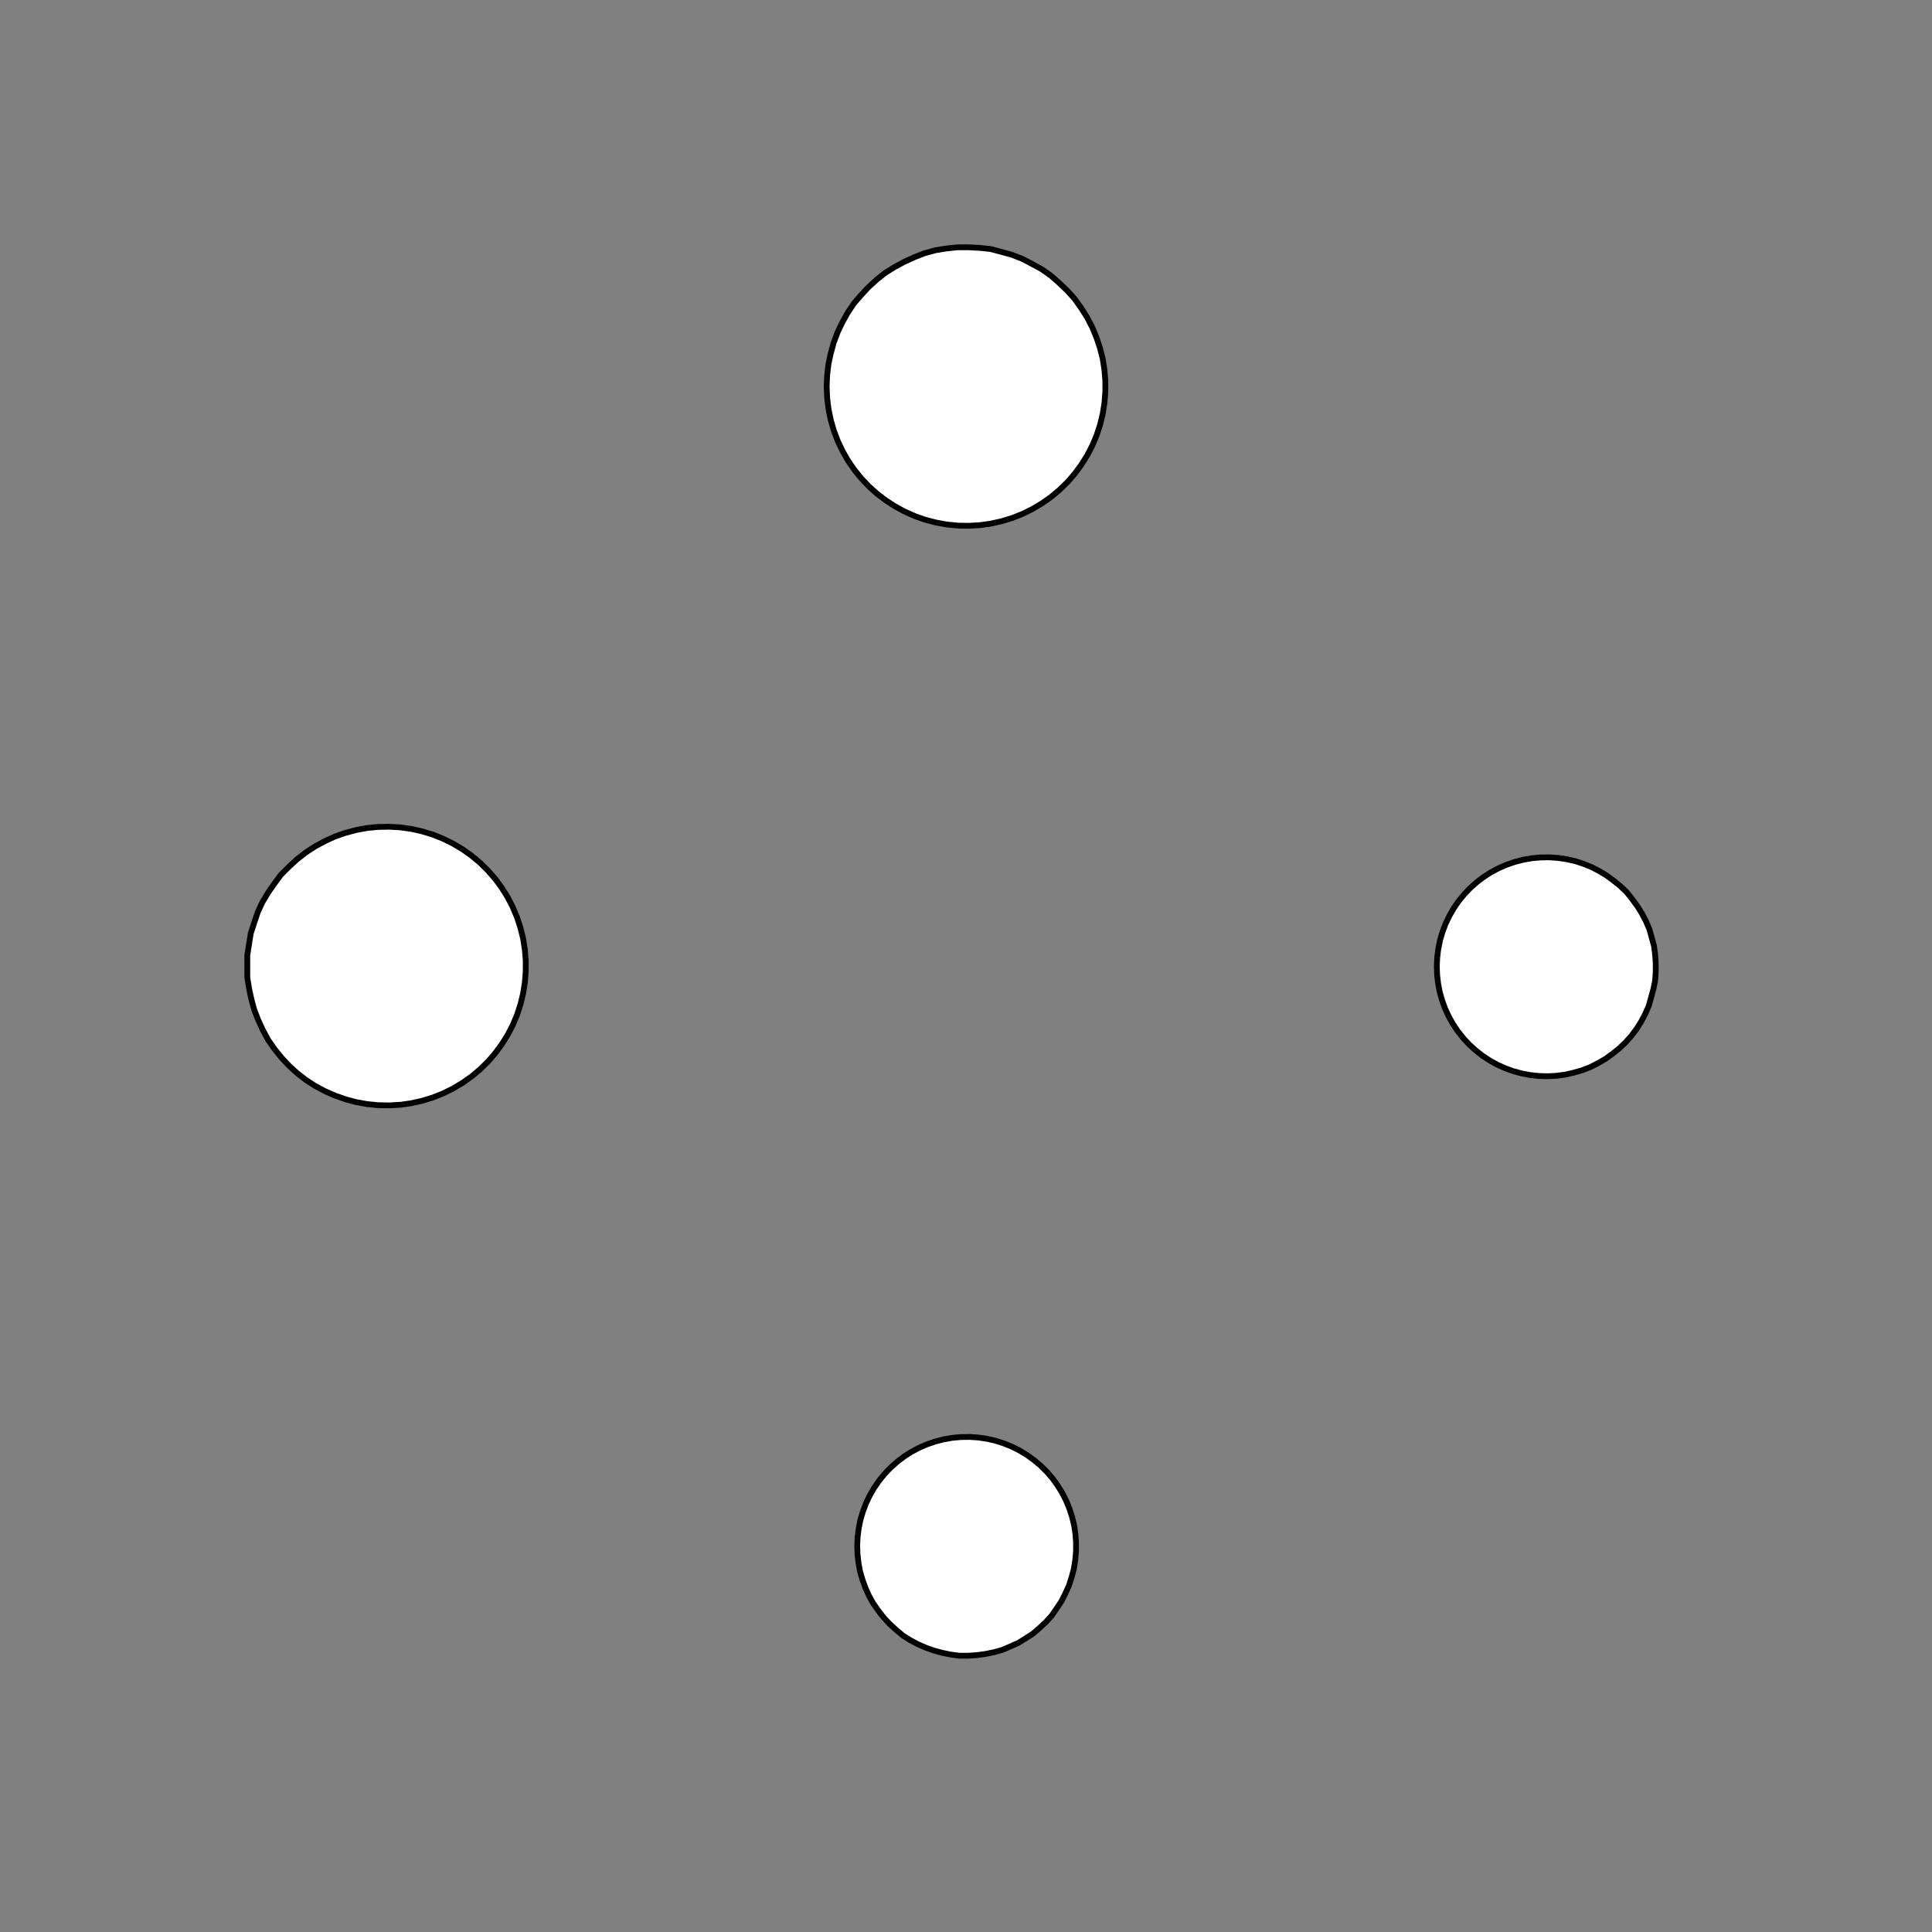 <!DOCTYPE svg>
<svg xmlns="http://www.w3.org/2000/svg" xmlns:xlink="http://www.w3.org/1999/xlink" width="1000" height="1000">
<rect width="100%" height="100%" fill="#808080" stroke="none"/>
<g transform="translate(500,500)">
<g transform="scale(3,3)">
<path stroke="rgb(0,0,0)" stroke-opacity="1" fill="rgb(255,255,255)" fill-opacity="1" d="M-988.3 -988 L-989.3 -988 L-990.3 -988 L-991.2 -988 L-992.2 -988 L-993.2 -988 L-994.2 -988 L-995.1 -988 L-996.1 -988.1 L-997.1 -988.1 L-998.1 -988.1 L-999.1 -988.1 L-1000 -988.1 L-1001 -988.1 L-1002 -988.1 L-1003 -988.2 L-1004 -988.2 L-1005 -988.2 L-1006 -988.2 L-1007 -988.2 L-1008 -988.2 L-1009 -988.2 L-1010 -988.3 L-1011 -988.3 L-1012 -988.3 L-1013 -988.3 L-1013 -989.3 L-1013 -990.3 L-1013 -991.2 L-1013 -992.2 L-1013 -993.2 L-1013 -994.2 L-1013 -995.1 L-1013 -996.1 L-1013 -997.1 L-1013 -998.1 L-1013 -999.1 L-1013 -1000 L-1013 -1001 L-1013 -1002 L-1013 -1003 L-1013 -1004 L-1013 -1005 L-1013 -1006 L-1012 -1007 L-1012 -1008 L-1012 -1009 L-1012 -1010 L-1012 -1011 L-1012 -1012 L-1012 -1013 L-1011 -1013 L-1010 -1013 L-1009 -1013 L-1008 -1013 L-1008 -1013 L-1007 -1013 L-1006 -1013 L-1005 -1013 L-1004 -1013 L-1003 -1013 L-1002 -1013 L-1001 -1013 L-999.7 -1013 L-998.7 -1013 L-997.7 -1013 L-996.8 -1013 L-995.8 -1013 L-994.8 -1013 L-993.8 -1012 L-992.8 -1012 L-991.9 -1012 L-990.9 -1012 L-989.9 -1012 L-988.9 -1012 L-987.9 -1012 L-988 -1011 L-988 -1010 L-988 -1009 L-988 -1008 L-988 -1008 L-988 -1007 L-988 -1006 L-988.1 -1005 L-988.1 -1004 L-988.1 -1003 L-988.1 -1002 L-988.1 -1001 L-988.1 -999.7 L-988.1 -998.7 L-988.2 -997.7 L-988.2 -996.8 L-988.2 -995.8 L-988.2 -994.8 L-988.2 -993.8 L-988.2 -992.8 L-988.2 -991.9 L-988.3 -990.9 L-988.3 -989.9 L-988.3 -988.9 L-988.3 -988 Z " />
<path stroke="rgb(0,0,0)" stroke-opacity="1" fill="rgb(255,255,255)" fill-opacity="1" d="M-175.3 -299.6 L-175.5 -297.7 L-175.7 -295.7 L-176.1 -293.8 L-176.7 -291.9 L-177.4 -290.1 L-178.3 -288.3 L-179.3 -286.7 L-180.4 -285.1 L-181.6 -283.5 L-183 -282.1 L-184.5 -280.8 L-186.1 -279.7 L-187.7 -278.6 L-189.4 -277.7 L-191.3 -277 L-193.1 -276.3 L-195 -275.9 L-196.9 -275.5 L-198.9 -275.4 L-200.9 -275.4 L-202.8 -275.5 L-204.8 -275.8 L-206.7 -276.3 L-208.5 -276.9 L-210.3 -277.6 L-212.1 -278.5 L-213.8 -279.5 L-215.3 -280.7 L-216.8 -282 L-218.2 -283.4 L-219.5 -284.9 L-220.6 -286.5 L-221.6 -288.1 L-222.5 -289.9 L-223.2 -291.7 L-223.8 -293.6 L-224.2 -295.5 L-224.5 -297.4 L-224.6 -299.4 L-224.6 -301.4 L-224.4 -303.3 L-224.1 -305.2 L-223.6 -307.1 L-223 -309 L-222.2 -310.8 L-221.2 -312.5 L-220.2 -314.2 L-219 -315.7 L-217.7 -317.2 L-216.3 -318.5 L-214.7 -319.8 L-213.1 -320.9 L-211.4 -321.9 L-209.6 -322.7 L-207.8 -323.4 L-205.9 -323.9 L-204 -324.3 L-202.1 -324.6 L-200.1 -324.7 L-198.2 -324.6 L-196.2 -324.4 L-194.3 -324 L-192.4 -323.5 L-190.6 -322.8 L-188.8 -322 L-187.1 -321 L-185.4 -319.9 L-183.9 -318.7 L-182.5 -317.3 L-181.1 -315.9 L-179.9 -314.3 L-178.9 -312.7 L-177.9 -311 L-177.1 -309.2 L-176.5 -307.4 L-176 -305.5 L-175.6 -303.5 L-175.4 -301.6 L-175.3 -299.6 Z " />
<path stroke="rgb(0,0,0)" stroke-opacity="1" fill="rgb(255,255,255)" fill-opacity="1" d="M-788.3 -988 L-789.3 -988 L-790.3 -988 L-791.2 -988 L-792.2 -988 L-793.2 -988 L-794.2 -988 L-795.1 -988 L-796.1 -988.1 L-797.1 -988.1 L-798.1 -988.1 L-799.1 -988.1 L-800 -988.1 L-801 -988.1 L-802 -988.1 L-803 -988.2 L-803.9 -988.2 L-804.9 -988.2 L-805.9 -988.2 L-806.9 -988.2 L-807.9 -988.2 L-808.8 -988.2 L-809.8 -988.3 L-810.8 -988.3 L-811.8 -988.3 L-812.8 -988.3 L-812.7 -989.3 L-812.7 -990.3 L-812.7 -991.2 L-812.7 -992.2 L-812.7 -993.2 L-812.7 -994.2 L-812.7 -995.1 L-812.6 -996.1 L-812.6 -997.1 L-812.6 -998.1 L-812.6 -999.1 L-812.6 -1000 L-812.6 -1001 L-812.6 -1002 L-812.5 -1003 L-812.5 -1004 L-812.5 -1005 L-812.5 -1006 L-812.5 -1007 L-812.5 -1008 L-812.5 -1009 L-812.5 -1010 L-812.4 -1011 L-812.4 -1012 L-812.4 -1013 L-811.4 -1013 L-810.5 -1013 L-809.5 -1013 L-808.5 -1013 L-807.5 -1013 L-806.5 -1013 L-805.6 -1013 L-804.6 -1013 L-803.6 -1013 L-802.6 -1013 L-801.6 -1013 L-800.7 -1013 L-799.7 -1013 L-798.7 -1013 L-797.7 -1013 L-796.8 -1013 L-795.8 -1013 L-794.8 -1013 L-793.8 -1012 L-792.8 -1012 L-791.9 -1012 L-790.9 -1012 L-789.9 -1012 L-788.9 -1012 L-787.9 -1012 L-788 -1011 L-788 -1010 L-788 -1009 L-788 -1008 L-788 -1008 L-788 -1007 L-788 -1006 L-788.1 -1005 L-788.1 -1004 L-788.1 -1003 L-788.1 -1002 L-788.1 -1001 L-788.1 -999.7 L-788.1 -998.7 L-788.2 -997.7 L-788.2 -996.8 L-788.2 -995.8 L-788.2 -994.8 L-788.2 -993.8 L-788.2 -992.8 L-788.2 -991.9 L-788.3 -990.9 L-788.3 -989.9 L-788.3 -988.9 L-788.3 -988 Z " />
<path stroke="rgb(0,0,0)" stroke-opacity="1" fill="rgb(255,255,255)" fill-opacity="1" d="M24.65 -299.6 L24.55 -297.7 L24.28 -295.7 L23.87 -293.8 L23.3 -291.9 L22.58 -290.1 L21.73 -288.3 L20.73 -286.7 L19.61 -285.1 L18.36 -283.5 L16.99 -282.1 L15.52 -280.8 L13.95 -279.7 L12.29 -278.6 L10.55 -277.7 L8.746 -277 L6.887 -276.3 L4.985 -275.9 L3.051 -275.5 L1.098 -275.4 L-0.862 -275.4 L-2.817 -275.5 L-4.754 -275.8 L-6.661 -276.3 L-8.525 -276.9 L-10.34 -277.6 L-12.08 -278.5 L-13.75 -279.5 L-15.33 -280.7 L-16.82 -282 L-18.2 -283.4 L-19.46 -284.9 L-20.6 -286.5 L-21.61 -288.1 L-22.48 -289.9 L-23.21 -291.7 L-23.8 -293.6 L-24.23 -295.5 L-24.51 -297.4 L-24.64 -299.4 L-24.61 -301.4 L-24.42 -303.3 L-24.08 -305.2 L-23.59 -307.1 L-22.95 -309 L-22.16 -310.8 L-21.24 -312.5 L-20.18 -314.2 L-18.99 -315.7 L-17.68 -317.2 L-16.26 -318.5 L-14.74 -319.8 L-13.12 -320.9 L-11.42 -321.9 L-9.647 -322.7 L-7.814 -323.4 L-5.932 -323.9 L-4.012 -324.3 L-2.067 -324.6 L-0.109 -324.7 L1.85 -324.6 L3.797 -324.4 L5.72 -324 L7.608 -323.5 L9.447 -322.8 L11.23 -322 L12.93 -321 L14.56 -319.9 L16.1 -318.7 L17.53 -317.3 L18.85 -315.9 L20.05 -314.3 L21.13 -312.7 L22.07 -311 L22.88 -309.2 L23.53 -307.4 L24.04 -305.5 L24.4 -303.5 L24.61 -301.6 L24.65 -299.6 Z " />
<path stroke="rgb(0,0,0)" stroke-opacity="1" fill="rgb(255,255,255)" fill-opacity="1" d="M-588.3 -988 L-589.3 -988 L-590.3 -988 L-591.2 -988 L-592.2 -988 L-593.2 -988 L-594.2 -988 L-595.1 -988 L-596.1 -988.1 L-597.1 -988.1 L-598.1 -988.1 L-599.1 -988.1 L-600 -988.1 L-601 -988.1 L-602 -988.1 L-603 -988.2 L-603.9 -988.2 L-604.9 -988.2 L-605.9 -988.2 L-606.9 -988.2 L-607.9 -988.2 L-608.8 -988.2 L-609.8 -988.3 L-610.8 -988.3 L-611.8 -988.3 L-612.8 -988.3 L-612.7 -989.3 L-612.7 -990.3 L-612.7 -991.2 L-612.7 -992.2 L-612.7 -993.2 L-612.7 -994.2 L-612.7 -995.1 L-612.6 -996.1 L-612.6 -997.1 L-612.6 -998.1 L-612.6 -999.1 L-612.6 -1000 L-612.6 -1001 L-612.6 -1002 L-612.5 -1003 L-612.5 -1004 L-612.5 -1005 L-612.5 -1006 L-612.5 -1007 L-612.5 -1008 L-612.5 -1009 L-612.5 -1010 L-612.4 -1011 L-612.4 -1012 L-612.4 -1013 L-611.4 -1013 L-610.5 -1013 L-609.5 -1013 L-608.5 -1013 L-607.5 -1013 L-606.5 -1013 L-605.6 -1013 L-604.6 -1013 L-603.6 -1013 L-602.6 -1013 L-601.6 -1013 L-600.7 -1013 L-599.7 -1013 L-598.7 -1013 L-597.7 -1013 L-596.8 -1013 L-595.8 -1013 L-594.8 -1013 L-593.8 -1012 L-592.8 -1012 L-591.9 -1012 L-590.9 -1012 L-589.9 -1012 L-588.9 -1012 L-587.9 -1012 L-588 -1011 L-588 -1010 L-588 -1009 L-588 -1008 L-588 -1008 L-588 -1007 L-588 -1006 L-588.1 -1005 L-588.1 -1004 L-588.1 -1003 L-588.1 -1002 L-588.1 -1001 L-588.1 -999.7 L-588.1 -998.7 L-588.2 -997.7 L-588.2 -996.8 L-588.2 -995.8 L-588.2 -994.8 L-588.2 -993.8 L-588.2 -992.8 L-588.2 -991.9 L-588.3 -990.9 L-588.3 -989.9 L-588.3 -988.9 L-588.3 -988 Z " />
<path stroke="rgb(0,0,0)" stroke-opacity="1" fill="rgb(255,255,255)" fill-opacity="1" d="M224 -301 L224 -299.1 L223.9 -297.2 L223.6 -295.3 L223.1 -293.4 L222.5 -291.6 L221.8 -289.8 L220.9 -288.1 L219.9 -286.5 L218.8 -285 L217.5 -283.5 L216.2 -282.2 L214.7 -281 L213.1 -279.8 L211.5 -278.9 L209.8 -278 L208 -277.3 L206.2 -276.7 L204.3 -276.3 L202.4 -276.1 L200.5 -275.9 L198.6 -276 L196.7 -276.2 L194.8 -276.5 L193 -277 L191.2 -277.6 L189.4 -278.4 L187.7 -279.3 L186.1 -280.3 L184.6 -281.5 L183.2 -282.8 L181.9 -284.2 L180.7 -285.7 L179.6 -287.3 L178.7 -288.9 L177.9 -290.6 L177.2 -292.4 L176.7 -294.3 L176.3 -296.1 L176 -298 L176 -300 L176 -301.9 L176.3 -303.8 L176.6 -305.6 L177.2 -307.5 L177.8 -309.3 L178.6 -311 L179.6 -312.7 L180.7 -314.3 L181.8 -315.7 L183.2 -317.1 L184.6 -318.4 L186.1 -319.6 L187.7 -320.6 L189.4 -321.5 L191.1 -322.3 L192.9 -323 L194.8 -323.5 L196.6 -323.8 L198.5 -324 L200.5 -324 L202.4 -323.9 L204.3 -323.7 L206.1 -323.2 L208 -322.7 L209.7 -322 L211.5 -321.1 L213.1 -320.2 L214.7 -319.1 L216.1 -317.8 L217.5 -316.5 L218.8 -315.1 L219.9 -313.5 L220.9 -311.9 L221.8 -310.2 L222.5 -308.4 L223.1 -306.6 L223.6 -304.8 L223.9 -302.9 L224 -301 Z " />
<path stroke="rgb(0,0,0)" stroke-opacity="1" fill="rgb(255,255,255)" fill-opacity="1" d="M-388.3 -988 L-389.3 -988 L-390.3 -988 L-391.2 -988 L-392.2 -988 L-393.2 -988 L-394.2 -988 L-395.1 -988 L-396.1 -988.1 L-397.1 -988.1 L-398.1 -988.1 L-399.1 -988.1 L-400 -988.1 L-401 -988.1 L-402 -988.1 L-403 -988.2 L-403.9 -988.2 L-404.9 -988.2 L-405.9 -988.2 L-406.9 -988.2 L-407.9 -988.2 L-408.8 -988.2 L-409.8 -988.3 L-410.8 -988.3 L-411.8 -988.3 L-412.8 -988.3 L-412.7 -989.3 L-412.7 -990.3 L-412.7 -991.2 L-412.7 -992.2 L-412.7 -993.2 L-412.7 -994.2 L-412.7 -995.1 L-412.6 -996.1 L-412.6 -997.1 L-412.6 -998.1 L-412.6 -999.1 L-412.6 -1000 L-412.6 -1001 L-412.6 -1002 L-412.5 -1003 L-412.5 -1004 L-412.5 -1005 L-412.5 -1006 L-412.5 -1007 L-412.5 -1008 L-412.5 -1009 L-412.5 -1010 L-412.4 -1011 L-412.4 -1012 L-412.4 -1013 L-411.4 -1013 L-410.5 -1013 L-409.5 -1013 L-408.5 -1013 L-407.5 -1013 L-406.5 -1013 L-405.6 -1013 L-404.6 -1013 L-403.6 -1013 L-402.6 -1013 L-401.6 -1013 L-400.7 -1013 L-399.7 -1013 L-398.7 -1013 L-397.7 -1013 L-396.8 -1013 L-395.8 -1013 L-394.8 -1013 L-393.8 -1012 L-392.8 -1012 L-391.9 -1012 L-390.9 -1012 L-389.9 -1012 L-388.9 -1012 L-387.9 -1012 L-388 -1011 L-388 -1010 L-388 -1009 L-388 -1008 L-388 -1008 L-388 -1007 L-388 -1006 L-388.1 -1005 L-388.1 -1004 L-388.1 -1003 L-388.1 -1002 L-388.1 -1001 L-388.1 -999.7 L-388.1 -998.7 L-388.2 -997.7 L-388.2 -996.8 L-388.2 -995.8 L-388.2 -994.8 L-388.2 -993.8 L-388.2 -992.8 L-388.2 -991.9 L-388.3 -990.9 L-388.3 -989.9 L-388.3 -988.9 L-388.3 -988 Z " />
<path stroke="rgb(0,0,0)" stroke-opacity="1" fill="rgb(255,255,255)" fill-opacity="1" d="M-275.3 -199.6 L-275.5 -197.7 L-275.7 -195.7 L-276.1 -193.8 L-276.7 -191.9 L-277.4 -190.1 L-278.3 -188.3 L-279.3 -186.7 L-280.4 -185.1 L-281.6 -183.5 L-283 -182.1 L-284.5 -180.8 L-286.1 -179.7 L-287.7 -178.6 L-289.4 -177.7 L-291.3 -177 L-293.1 -176.3 L-295 -175.9 L-296.9 -175.5 L-298.9 -175.4 L-300.9 -175.4 L-302.8 -175.5 L-304.8 -175.8 L-306.7 -176.3 L-308.5 -176.9 L-310.3 -177.6 L-312.1 -178.5 L-313.8 -179.5 L-315.3 -180.7 L-316.8 -182 L-318.2 -183.4 L-319.5 -184.9 L-320.6 -186.5 L-321.6 -188.1 L-322.5 -189.9 L-323.2 -191.7 L-323.8 -193.6 L-324.2 -195.5 L-324.5 -197.4 L-324.6 -199.4 L-324.6 -201.4 L-324.4 -203.3 L-324.1 -205.2 L-323.6 -207.1 L-323 -209 L-322.2 -210.8 L-321.2 -212.5 L-320.2 -214.2 L-319 -215.7 L-317.7 -217.2 L-316.3 -218.5 L-314.7 -219.8 L-313.1 -220.9 L-311.4 -221.9 L-309.6 -222.7 L-307.8 -223.4 L-305.9 -223.9 L-304 -224.3 L-302.1 -224.6 L-300.1 -224.7 L-298.2 -224.6 L-296.2 -224.4 L-294.3 -224 L-292.4 -223.5 L-290.6 -222.8 L-288.8 -222 L-287.1 -221 L-285.4 -219.9 L-283.9 -218.7 L-282.5 -217.3 L-281.1 -215.9 L-279.9 -214.3 L-278.9 -212.7 L-277.9 -211 L-277.1 -209.2 L-276.5 -207.4 L-276 -205.5 L-275.6 -203.5 L-275.4 -201.6 L-275.3 -199.6 Z " />
<path stroke="rgb(0,0,0)" stroke-opacity="1" fill="rgb(255,255,255)" fill-opacity="1" d="M-888.3 -888 L-889.3 -888 L-890.3 -888 L-891.2 -888 L-892.2 -888 L-893.2 -888 L-894.2 -888 L-895.1 -888 L-896.1 -888.1 L-897.1 -888.1 L-898.1 -888.1 L-899.1 -888.1 L-900 -888.1 L-901 -888.1 L-902 -888.1 L-903 -888.2 L-903.9 -888.2 L-904.9 -888.2 L-905.9 -888.2 L-906.9 -888.2 L-907.9 -888.2 L-908.8 -888.2 L-909.8 -888.3 L-910.8 -888.3 L-911.8 -888.3 L-912.8 -888.3 L-912.7 -889.3 L-912.7 -890.3 L-912.7 -891.2 L-912.7 -892.2 L-912.7 -893.2 L-912.7 -894.2 L-912.7 -895.1 L-912.6 -896.1 L-912.6 -897.1 L-912.6 -898.1 L-912.6 -899.1 L-912.6 -900 L-912.6 -901 L-912.6 -902 L-912.5 -903 L-912.5 -904 L-912.5 -904.9 L-912.5 -905.9 L-912.5 -906.9 L-912.5 -907.9 L-912.5 -908.8 L-912.5 -909.8 L-912.4 -910.8 L-912.4 -911.8 L-912.4 -912.8 L-911.4 -912.7 L-910.5 -912.7 L-909.5 -912.7 L-908.5 -912.7 L-907.5 -912.7 L-906.5 -912.7 L-905.6 -912.7 L-904.6 -912.6 L-903.6 -912.6 L-902.6 -912.6 L-901.6 -912.6 L-900.7 -912.6 L-899.7 -912.6 L-898.7 -912.6 L-897.7 -912.6 L-896.8 -912.5 L-895.8 -912.5 L-894.8 -912.5 L-893.8 -912.5 L-892.8 -912.5 L-891.9 -912.5 L-890.9 -912.5 L-889.9 -912.4 L-888.9 -912.4 L-887.9 -912.4 L-888 -911.4 L-888 -910.5 L-888 -909.5 L-888 -908.5 L-888 -907.5 L-888 -906.5 L-888 -905.6 L-888.1 -904.6 L-888.1 -903.6 L-888.1 -902.6 L-888.1 -901.7 L-888.1 -900.7 L-888.1 -899.7 L-888.1 -898.7 L-888.2 -897.7 L-888.2 -896.8 L-888.2 -895.8 L-888.2 -894.8 L-888.2 -893.8 L-888.2 -892.8 L-888.2 -891.9 L-888.3 -890.9 L-888.3 -889.9 L-888.3 -888.9 L-888.3 -888 Z " />
<path stroke="rgb(0,0,0)" stroke-opacity="1" fill="rgb(255,255,255)" fill-opacity="1" d="M-75.35 -199.6 L-75.45 -197.7 L-75.72 -195.7 L-76.13 -193.8 L-76.7 -191.9 L-77.42 -190.1 L-78.27 -188.3 L-79.27 -186.7 L-80.39 -185.1 L-81.64 -183.5 L-83.01 -182.1 L-84.48 -180.8 L-86.05 -179.7 L-87.71 -178.6 L-89.45 -177.7 L-91.25 -177 L-93.11 -176.3 L-95.01 -175.9 L-96.95 -175.5 L-98.9 -175.4 L-100.9 -175.4 L-102.8 -175.5 L-104.8 -175.8 L-106.7 -176.3 L-108.5 -176.9 L-110.3 -177.6 L-112.1 -178.5 L-113.8 -179.5 L-115.3 -180.7 L-116.8 -182 L-118.2 -183.4 L-119.5 -184.9 L-120.6 -186.5 L-121.6 -188.1 L-122.5 -189.9 L-123.2 -191.7 L-123.8 -193.6 L-124.2 -195.5 L-124.5 -197.4 L-124.6 -199.4 L-124.6 -201.4 L-124.4 -203.3 L-124.1 -205.2 L-123.6 -207.1 L-123 -209 L-122.2 -210.8 L-121.2 -212.5 L-120.2 -214.2 L-119 -215.7 L-117.7 -217.2 L-116.3 -218.5 L-114.7 -219.8 L-113.1 -220.9 L-111.4 -221.9 L-109.6 -222.7 L-107.8 -223.4 L-105.9 -223.9 L-104 -224.3 L-102.1 -224.6 L-100.1 -224.7 L-98.15 -224.6 L-96.2 -224.4 L-94.28 -224 L-92.39 -223.5 L-90.55 -222.8 L-88.77 -222 L-87.07 -221 L-85.44 -219.9 L-83.9 -218.7 L-82.47 -217.3 L-81.15 -215.9 L-79.95 -214.3 L-78.87 -212.7 L-77.93 -211 L-77.12 -209.2 L-76.47 -207.4 L-75.96 -205.5 L-75.6 -203.5 L-75.39 -201.6 L-75.35 -199.6 Z " />
<path stroke="rgb(0,0,0)" stroke-opacity="1" fill="rgb(255,255,255)" fill-opacity="1" d="M-688.3 -888 L-689.3 -888 L-690.3 -888 L-691.2 -888 L-692.2 -888 L-693.2 -888 L-694.2 -888 L-695.1 -888 L-696.1 -888.1 L-697.1 -888.1 L-698.1 -888.1 L-699.1 -888.1 L-700 -888.1 L-701 -888.1 L-702 -888.1 L-703 -888.2 L-703.9 -888.2 L-704.9 -888.2 L-705.9 -888.2 L-706.9 -888.2 L-707.9 -888.2 L-708.8 -888.2 L-709.8 -888.3 L-710.8 -888.3 L-711.8 -888.3 L-712.8 -888.3 L-712.7 -889.3 L-712.7 -890.3 L-712.7 -891.2 L-712.7 -892.2 L-712.7 -893.2 L-712.7 -894.2 L-712.7 -895.1 L-712.6 -896.1 L-712.6 -897.1 L-712.6 -898.1 L-712.6 -899.1 L-712.6 -900 L-712.6 -901 L-712.6 -902 L-712.5 -903 L-712.5 -904 L-712.5 -904.9 L-712.5 -905.9 L-712.5 -906.9 L-712.5 -907.9 L-712.5 -908.8 L-712.5 -909.8 L-712.4 -910.8 L-712.4 -911.8 L-712.4 -912.8 L-711.4 -912.7 L-710.5 -912.7 L-709.5 -912.7 L-708.5 -912.7 L-707.5 -912.7 L-706.5 -912.7 L-705.6 -912.7 L-704.6 -912.6 L-703.6 -912.6 L-702.6 -912.6 L-701.6 -912.6 L-700.7 -912.6 L-699.7 -912.6 L-698.7 -912.6 L-697.7 -912.6 L-696.8 -912.5 L-695.8 -912.5 L-694.8 -912.5 L-693.8 -912.5 L-692.8 -912.5 L-691.9 -912.5 L-690.9 -912.5 L-689.9 -912.4 L-688.9 -912.4 L-687.9 -912.4 L-688 -911.4 L-688 -910.5 L-688 -909.5 L-688 -908.5 L-688 -907.5 L-688 -906.5 L-688 -905.6 L-688.1 -904.6 L-688.1 -903.6 L-688.1 -902.6 L-688.1 -901.7 L-688.1 -900.7 L-688.1 -899.7 L-688.1 -898.7 L-688.2 -897.7 L-688.2 -896.8 L-688.2 -895.8 L-688.2 -894.8 L-688.2 -893.8 L-688.2 -892.8 L-688.2 -891.9 L-688.3 -890.9 L-688.3 -889.9 L-688.3 -888.9 L-688.3 -888 Z " />
<path stroke="rgb(0,0,0)" stroke-opacity="1" fill="rgb(255,255,255)" fill-opacity="1" d="M124 -201 L124 -199.1 L123.9 -197.2 L123.6 -195.3 L123.1 -193.4 L122.5 -191.6 L121.8 -189.8 L120.9 -188.1 L119.9 -186.5 L118.8 -185 L117.5 -183.5 L116.2 -182.2 L114.7 -181 L113.1 -179.8 L111.5 -178.9 L109.8 -178 L108 -177.3 L106.2 -176.7 L104.3 -176.3 L102.4 -176.1 L100.5 -175.9 L98.61 -176 L96.71 -176.2 L94.83 -176.5 L92.98 -177 L91.17 -177.6 L89.42 -178.4 L87.74 -179.3 L86.14 -180.3 L84.62 -181.5 L83.2 -182.8 L81.89 -184.2 L80.69 -185.7 L79.61 -187.3 L78.67 -188.9 L77.85 -190.6 L77.18 -192.4 L76.65 -194.3 L76.27 -196.1 L76.04 -198 L75.96 -200 L76.04 -201.9 L76.26 -203.8 L76.64 -205.6 L77.16 -207.5 L77.83 -209.3 L78.64 -211 L79.58 -212.7 L80.65 -214.3 L81.85 -215.7 L83.15 -217.1 L84.57 -218.4 L86.08 -219.6 L87.69 -220.6 L89.36 -221.5 L91.11 -222.3 L92.91 -223 L94.76 -223.5 L96.64 -223.8 L98.55 -224 L100.5 -224 L102.4 -223.9 L104.3 -223.7 L106.1 -223.2 L108 -222.7 L109.7 -222 L111.5 -221.1 L113.1 -220.2 L114.7 -219.1 L116.1 -217.8 L117.5 -216.5 L118.8 -215.1 L119.9 -213.5 L120.9 -211.9 L121.8 -210.2 L122.5 -208.4 L123.1 -206.6 L123.6 -204.8 L123.9 -202.9 L124 -201 Z " />
<path stroke="rgb(0,0,0)" stroke-opacity="1" fill="rgb(255,255,255)" fill-opacity="1" d="M-488.3 -888 L-489.3 -888 L-490.3 -888 L-491.2 -888 L-492.2 -888 L-493.2 -888 L-494.2 -888 L-495.1 -888 L-496.1 -888.1 L-497.1 -888.1 L-498.1 -888.1 L-499.1 -888.1 L-500 -888.1 L-501 -888.1 L-502 -888.1 L-503 -888.2 L-503.9 -888.2 L-504.9 -888.2 L-505.9 -888.2 L-506.9 -888.2 L-507.9 -888.2 L-508.8 -888.2 L-509.8 -888.3 L-510.8 -888.3 L-511.8 -888.3 L-512.8 -888.3 L-512.7 -889.3 L-512.7 -890.3 L-512.7 -891.2 L-512.7 -892.2 L-512.7 -893.2 L-512.7 -894.2 L-512.7 -895.1 L-512.6 -896.1 L-512.6 -897.1 L-512.6 -898.1 L-512.6 -899.1 L-512.6 -900 L-512.6 -901 L-512.6 -902 L-512.5 -903 L-512.5 -904 L-512.5 -904.9 L-512.5 -905.9 L-512.5 -906.9 L-512.5 -907.9 L-512.5 -908.8 L-512.5 -909.8 L-512.4 -910.8 L-512.4 -911.8 L-512.4 -912.8 L-511.4 -912.7 L-510.5 -912.7 L-509.5 -912.7 L-508.5 -912.7 L-507.5 -912.7 L-506.5 -912.7 L-505.6 -912.7 L-504.6 -912.6 L-503.6 -912.6 L-502.6 -912.6 L-501.6 -912.6 L-500.7 -912.6 L-499.7 -912.6 L-498.7 -912.6 L-497.7 -912.6 L-496.8 -912.5 L-495.8 -912.5 L-494.8 -912.5 L-493.8 -912.5 L-492.8 -912.5 L-491.9 -912.5 L-490.9 -912.5 L-489.9 -912.4 L-488.9 -912.4 L-487.9 -912.4 L-488 -911.4 L-488 -910.5 L-488 -909.5 L-488 -908.5 L-488 -907.5 L-488 -906.5 L-488 -905.6 L-488.1 -904.6 L-488.1 -903.6 L-488.1 -902.6 L-488.1 -901.7 L-488.1 -900.7 L-488.1 -899.7 L-488.1 -898.7 L-488.2 -897.7 L-488.2 -896.8 L-488.2 -895.8 L-488.2 -894.8 L-488.2 -893.8 L-488.2 -892.8 L-488.2 -891.9 L-488.3 -890.9 L-488.3 -889.9 L-488.3 -888.9 L-488.3 -888 Z " />
<path stroke="rgb(0,0,0)" stroke-opacity="1" fill="rgb(255,255,255)" fill-opacity="1" d="M315.8 -210.4 L316.6 -209.1 L317.3 -207.8 L317.9 -206.4 L318.3 -204.9 L318.7 -203.5 L318.9 -202 L319 -200.5 L319 -199 L318.9 -197.5 L318.6 -196 L318.2 -194.6 L317.8 -193.1 L317.2 -191.8 L316.5 -190.4 L315.7 -189.2 L314.8 -187.9 L313.8 -186.8 L312.7 -185.8 L311.5 -184.8 L310.3 -184 L309 -183.2 L307.7 -182.6 L306.3 -182 L304.8 -181.6 L303.4 -181.3 L301.9 -181.1 L300.4 -181 L298.9 -181 L297.4 -181.2 L295.9 -181.5 L294.4 -181.9 L293 -182.4 L291.7 -183 L290.3 -183.7 L289.1 -184.5 L287.9 -185.5 L286.8 -186.5 L285.8 -187.6 L284.8 -188.8 L284 -190 L283.3 -191.3 L282.7 -192.7 L282.1 -194.1 L281.7 -195.5 L281.4 -197 L281.3 -198.5 L281.2 -200 L281.3 -201.5 L281.5 -203 L281.8 -204.5 L282.2 -205.9 L282.8 -207.3 L283.4 -208.7 L284.2 -210 L285 -211.2 L285.9 -212.4 L287 -213.4 L288.1 -214.4 L289.3 -215.4 L290.6 -216.2 L291.9 -216.9 L293.3 -217.5 L294.7 -218 L296.1 -218.3 L297.6 -218.6 L299.1 -218.7 L300.6 -218.7 L302.1 -218.6 L303.6 -218.4 L305.1 -218.1 L306.5 -217.6 L307.9 -217.1 L309.2 -216.4 L310.5 -215.6 L311.7 -214.8 L312.9 -213.8 L314 -212.7 L314.9 -211.6 L315.8 -210.4 Z " />
<path stroke="rgb(0,0,0)" stroke-opacity="1" fill="rgb(255,255,255)" fill-opacity="1" d="M-988.3 -788 L-989.3 -788 L-990.3 -788 L-991.2 -788 L-992.2 -788 L-993.2 -788 L-994.2 -788 L-995.1 -788 L-996.1 -788.1 L-997.1 -788.1 L-998.1 -788.1 L-999.1 -788.1 L-1000 -788.1 L-1001 -788.1 L-1002 -788.1 L-1003 -788.2 L-1004 -788.2 L-1005 -788.2 L-1006 -788.2 L-1007 -788.2 L-1008 -788.2 L-1009 -788.2 L-1010 -788.3 L-1011 -788.3 L-1012 -788.3 L-1013 -788.3 L-1013 -789.3 L-1013 -790.3 L-1013 -791.2 L-1013 -792.2 L-1013 -793.2 L-1013 -794.2 L-1013 -795.1 L-1013 -796.1 L-1013 -797.1 L-1013 -798.1 L-1013 -799.1 L-1013 -800 L-1013 -801 L-1013 -802 L-1013 -803 L-1013 -804 L-1013 -804.9 L-1013 -805.9 L-1012 -806.9 L-1012 -807.9 L-1012 -808.8 L-1012 -809.8 L-1012 -810.8 L-1012 -811.8 L-1012 -812.8 L-1011 -812.7 L-1010 -812.7 L-1009 -812.7 L-1008 -812.7 L-1008 -812.7 L-1007 -812.7 L-1006 -812.7 L-1005 -812.6 L-1004 -812.6 L-1003 -812.6 L-1002 -812.6 L-1001 -812.6 L-999.7 -812.6 L-998.7 -812.6 L-997.7 -812.6 L-996.8 -812.5 L-995.8 -812.5 L-994.8 -812.5 L-993.8 -812.5 L-992.8 -812.5 L-991.9 -812.5 L-990.9 -812.5 L-989.9 -812.4 L-988.9 -812.4 L-987.9 -812.4 L-988 -811.4 L-988 -810.5 L-988 -809.5 L-988 -808.5 L-988 -807.5 L-988 -806.5 L-988 -805.6 L-988.1 -804.6 L-988.1 -803.6 L-988.1 -802.6 L-988.1 -801.7 L-988.1 -800.7 L-988.1 -799.7 L-988.1 -798.7 L-988.2 -797.7 L-988.2 -796.8 L-988.2 -795.8 L-988.2 -794.8 L-988.2 -793.8 L-988.2 -792.8 L-988.2 -791.9 L-988.3 -790.9 L-988.3 -789.9 L-988.3 -788.9 L-988.3 -788 Z " />
<path stroke="rgb(0,0,0)" stroke-opacity="1" fill="rgb(255,255,255)" fill-opacity="1" d="M-175.3 -99.63 L-175.5 -97.67 L-175.7 -95.73 L-176.1 -93.81 L-176.7 -91.94 L-177.4 -90.11 L-178.3 -88.35 L-179.3 -86.66 L-180.4 -85.06 L-181.6 -83.54 L-183 -82.14 L-184.5 -80.85 L-186.1 -79.67 L-187.7 -78.63 L-189.4 -77.72 L-191.3 -76.95 L-193.1 -76.33 L-195 -75.86 L-196.9 -75.54 L-198.9 -75.38 L-200.9 -75.37 L-202.8 -75.51 L-204.8 -75.82 L-206.7 -76.27 L-208.5 -76.88 L-210.3 -77.63 L-212.1 -78.52 L-213.8 -79.55 L-215.3 -80.7 L-216.8 -81.98 L-218.2 -83.38 L-219.5 -84.88 L-220.6 -86.47 L-221.6 -88.15 L-222.5 -89.9 L-223.2 -91.72 L-223.8 -93.59 L-224.2 -95.51 L-224.5 -97.45 L-224.6 -99.4 L-224.6 -101.4 L-224.4 -103.3 L-224.1 -105.2 L-223.6 -107.1 L-223 -109 L-222.2 -110.8 L-221.2 -112.5 L-220.2 -114.2 L-219 -115.7 L-217.7 -117.2 L-216.3 -118.5 L-214.7 -119.8 L-213.1 -120.9 L-211.4 -121.9 L-209.6 -122.7 L-207.8 -123.4 L-205.9 -123.9 L-204 -124.3 L-202.1 -124.6 L-200.1 -124.7 L-198.2 -124.6 L-196.2 -124.4 L-194.3 -124 L-192.4 -123.5 L-190.6 -122.8 L-188.8 -122 L-187.1 -121 L-185.4 -119.9 L-183.9 -118.7 L-182.5 -117.3 L-181.1 -115.9 L-179.9 -114.3 L-178.9 -112.7 L-177.9 -111 L-177.1 -109.2 L-176.5 -107.4 L-176 -105.5 L-175.6 -103.5 L-175.4 -101.6 L-175.3 -99.63 Z " />
<path stroke="rgb(0,0,0)" stroke-opacity="1" fill="rgb(255,255,255)" fill-opacity="1" d="M-788.3 -788 L-789.3 -788 L-790.3 -788 L-791.2 -788 L-792.2 -788 L-793.2 -788 L-794.2 -788 L-795.1 -788 L-796.1 -788.1 L-797.1 -788.1 L-798.1 -788.1 L-799.1 -788.1 L-800 -788.1 L-801 -788.1 L-802 -788.1 L-803 -788.2 L-803.9 -788.2 L-804.9 -788.2 L-805.9 -788.2 L-806.9 -788.2 L-807.9 -788.2 L-808.8 -788.2 L-809.8 -788.3 L-810.8 -788.3 L-811.8 -788.3 L-812.8 -788.3 L-812.7 -789.3 L-812.7 -790.3 L-812.7 -791.2 L-812.7 -792.2 L-812.7 -793.2 L-812.7 -794.2 L-812.7 -795.1 L-812.6 -796.1 L-812.6 -797.1 L-812.6 -798.1 L-812.6 -799.1 L-812.6 -800 L-812.6 -801 L-812.6 -802 L-812.5 -803 L-812.5 -804 L-812.5 -804.9 L-812.5 -805.9 L-812.5 -806.9 L-812.5 -807.9 L-812.5 -808.8 L-812.5 -809.8 L-812.4 -810.8 L-812.4 -811.8 L-812.4 -812.8 L-811.4 -812.7 L-810.5 -812.7 L-809.5 -812.7 L-808.5 -812.7 L-807.5 -812.7 L-806.5 -812.7 L-805.6 -812.7 L-804.6 -812.6 L-803.6 -812.6 L-802.6 -812.6 L-801.6 -812.6 L-800.7 -812.6 L-799.7 -812.6 L-798.7 -812.6 L-797.7 -812.6 L-796.8 -812.5 L-795.8 -812.5 L-794.8 -812.5 L-793.8 -812.5 L-792.8 -812.5 L-791.9 -812.5 L-790.9 -812.5 L-789.9 -812.4 L-788.9 -812.4 L-787.9 -812.4 L-788 -811.4 L-788 -810.5 L-788 -809.5 L-788 -808.5 L-788 -807.5 L-788 -806.5 L-788 -805.6 L-788.1 -804.6 L-788.1 -803.6 L-788.1 -802.6 L-788.1 -801.7 L-788.1 -800.7 L-788.1 -799.7 L-788.1 -798.7 L-788.2 -797.7 L-788.2 -796.8 L-788.2 -795.8 L-788.2 -794.8 L-788.2 -793.8 L-788.2 -792.8 L-788.2 -791.9 L-788.3 -790.9 L-788.3 -789.9 L-788.3 -788.9 L-788.3 -788 Z " />
<path stroke="rgb(0,0,0)" stroke-opacity="1" fill="rgb(255,255,255)" fill-opacity="1" d="M24.04 -101 L24.04 -99.06 L23.89 -97.16 L23.59 -95.27 L23.14 -93.41 L22.55 -91.59 L21.81 -89.83 L20.93 -88.13 L19.92 -86.51 L18.79 -84.97 L17.54 -83.52 L16.17 -82.18 L14.71 -80.95 L13.15 -79.85 L11.51 -78.87 L9.794 -78.02 L8.017 -77.31 L6.19 -76.75 L4.325 -76.33 L2.431 -76.06 L0.523 -75.95 L-1.389 -75.98 L-3.292 -76.17 L-5.174 -76.51 L-7.023 -76.99 L-8.828 -77.62 L-10.58 -78.4 L-12.26 -79.31 L-13.86 -80.35 L-15.38 -81.51 L-16.8 -82.79 L-18.11 -84.18 L-19.31 -85.67 L-20.39 -87.25 L-21.33 -88.91 L-22.15 -90.64 L-22.82 -92.43 L-23.35 -94.27 L-23.73 -96.15 L-23.96 -98.04 L-24.04 -99.96 L-23.96 -101.9 L-23.74 -103.8 L-23.36 -105.6 L-22.84 -107.5 L-22.17 -109.3 L-21.36 -111 L-20.42 -112.7 L-19.35 -114.3 L-18.15 -115.7 L-16.85 -117.1 L-15.43 -118.4 L-13.92 -119.6 L-12.31 -120.6 L-10.64 -121.5 L-8.888 -122.3 L-7.085 -123 L-5.237 -123.5 L-3.356 -123.8 L-1.454 -124 L0.458 -124 L2.367 -123.9 L4.261 -123.7 L6.128 -123.2 L7.956 -122.7 L9.734 -122 L11.45 -121.1 L13.1 -120.2 L14.66 -119.1 L16.13 -117.8 L17.49 -116.5 L18.75 -115.1 L19.89 -113.5 L20.9 -111.9 L21.78 -110.2 L22.52 -108.4 L23.12 -106.6 L23.58 -104.8 L23.88 -102.9 L24.04 -101 Z " />
<path stroke="rgb(0,0,0)" stroke-opacity="1" fill="rgb(255,255,255)" fill-opacity="1" d="M-588.3 -788 L-589.3 -788 L-590.3 -788 L-591.2 -788 L-592.2 -788 L-593.2 -788 L-594.2 -788 L-595.1 -788 L-596.1 -788.1 L-597.1 -788.1 L-598.1 -788.1 L-599.1 -788.1 L-600 -788.1 L-601 -788.1 L-602 -788.1 L-603 -788.2 L-603.9 -788.2 L-604.9 -788.2 L-605.9 -788.2 L-606.9 -788.2 L-607.9 -788.2 L-608.8 -788.2 L-609.8 -788.3 L-610.8 -788.3 L-611.8 -788.3 L-612.8 -788.3 L-612.7 -789.3 L-612.7 -790.3 L-612.7 -791.2 L-612.7 -792.2 L-612.7 -793.2 L-612.7 -794.2 L-612.7 -795.1 L-612.6 -796.1 L-612.6 -797.1 L-612.6 -798.1 L-612.6 -799.1 L-612.6 -800 L-612.6 -801 L-612.6 -802 L-612.5 -803 L-612.5 -804 L-612.5 -804.9 L-612.5 -805.9 L-612.5 -806.9 L-612.5 -807.9 L-612.5 -808.8 L-612.5 -809.8 L-612.4 -810.8 L-612.4 -811.8 L-612.4 -812.8 L-611.4 -812.7 L-610.5 -812.7 L-609.5 -812.7 L-608.5 -812.7 L-607.5 -812.7 L-606.5 -812.7 L-605.6 -812.7 L-604.6 -812.6 L-603.6 -812.6 L-602.6 -812.6 L-601.6 -812.6 L-600.7 -812.6 L-599.7 -812.6 L-598.7 -812.6 L-597.7 -812.6 L-596.8 -812.5 L-595.8 -812.5 L-594.8 -812.5 L-593.8 -812.5 L-592.8 -812.5 L-591.9 -812.5 L-590.9 -812.5 L-589.9 -812.4 L-588.9 -812.4 L-587.9 -812.4 L-588 -811.4 L-588 -810.5 L-588 -809.5 L-588 -808.5 L-588 -807.5 L-588 -806.5 L-588 -805.6 L-588.1 -804.6 L-588.1 -803.6 L-588.1 -802.6 L-588.1 -801.7 L-588.1 -800.7 L-588.1 -799.7 L-588.1 -798.7 L-588.2 -797.7 L-588.2 -796.8 L-588.2 -795.8 L-588.2 -794.8 L-588.2 -793.8 L-588.2 -792.8 L-588.2 -791.9 L-588.3 -790.9 L-588.3 -789.9 L-588.3 -788.9 L-588.3 -788 Z " />
<path stroke="rgb(0,0,0)" stroke-opacity="1" fill="rgb(255,255,255)" fill-opacity="1" d="M215.8 -110.4 L216.6 -109.1 L217.3 -107.8 L217.9 -106.4 L218.3 -104.9 L218.7 -103.5 L218.9 -102 L219 -100.5 L219 -98.99 L218.9 -97.49 L218.6 -96.01 L218.2 -94.55 L217.8 -93.13 L217.2 -91.75 L216.5 -90.42 L215.7 -89.15 L214.8 -87.95 L213.8 -86.82 L212.7 -85.78 L211.5 -84.82 L210.3 -83.96 L209 -83.21 L207.7 -82.55 L206.3 -82.01 L204.8 -81.58 L203.4 -81.26 L201.9 -81.06 L200.4 -80.98 L198.9 -81.02 L197.4 -81.18 L195.9 -81.46 L194.4 -81.85 L193 -82.36 L191.7 -82.98 L190.3 -83.7 L189.1 -84.53 L187.9 -85.46 L186.8 -86.47 L185.8 -87.57 L184.8 -88.75 L184 -90 L183.3 -91.31 L182.7 -92.67 L182.1 -94.08 L181.7 -95.53 L181.4 -97.01 L181.3 -98.5 L181.2 -100 L181.3 -101.5 L181.5 -103 L181.8 -104.5 L182.2 -105.9 L182.8 -107.3 L183.4 -108.7 L184.2 -110 L185 -111.2 L185.9 -112.4 L187 -113.4 L188.1 -114.4 L189.3 -115.4 L190.6 -116.2 L191.9 -116.9 L193.3 -117.5 L194.7 -118 L196.1 -118.3 L197.6 -118.6 L199.1 -118.7 L200.6 -118.7 L202.1 -118.6 L203.6 -118.4 L205.1 -118.1 L206.5 -117.6 L207.9 -117.1 L209.2 -116.4 L210.5 -115.6 L211.7 -114.8 L212.9 -113.8 L214 -112.7 L214.9 -111.6 L215.8 -110.4 Z " />
<path stroke="rgb(0,0,0)" stroke-opacity="1" fill="rgb(255,255,255)" fill-opacity="1" d="M-388.3 -788 L-389.3 -788 L-390.3 -788 L-391.2 -788 L-392.2 -788 L-393.2 -788 L-394.2 -788 L-395.1 -788 L-396.1 -788.1 L-397.1 -788.1 L-398.1 -788.1 L-399.1 -788.1 L-400 -788.1 L-401 -788.1 L-402 -788.1 L-403 -788.2 L-403.9 -788.2 L-404.9 -788.2 L-405.9 -788.2 L-406.9 -788.2 L-407.9 -788.2 L-408.8 -788.2 L-409.8 -788.3 L-410.8 -788.3 L-411.8 -788.3 L-412.8 -788.3 L-412.7 -789.3 L-412.7 -790.3 L-412.7 -791.2 L-412.7 -792.2 L-412.7 -793.2 L-412.7 -794.2 L-412.7 -795.1 L-412.6 -796.1 L-412.6 -797.1 L-412.6 -798.1 L-412.6 -799.1 L-412.6 -800 L-412.6 -801 L-412.6 -802 L-412.5 -803 L-412.5 -804 L-412.5 -804.9 L-412.5 -805.9 L-412.5 -806.9 L-412.5 -807.9 L-412.5 -808.8 L-412.5 -809.8 L-412.4 -810.8 L-412.4 -811.8 L-412.4 -812.8 L-411.4 -812.7 L-410.5 -812.7 L-409.5 -812.7 L-408.5 -812.7 L-407.5 -812.7 L-406.5 -812.7 L-405.6 -812.7 L-404.6 -812.6 L-403.6 -812.6 L-402.6 -812.6 L-401.6 -812.6 L-400.7 -812.6 L-399.7 -812.6 L-398.7 -812.6 L-397.7 -812.6 L-396.8 -812.5 L-395.8 -812.5 L-394.8 -812.5 L-393.8 -812.5 L-392.8 -812.5 L-391.9 -812.5 L-390.9 -812.5 L-389.9 -812.4 L-388.9 -812.4 L-387.9 -812.4 L-388 -811.4 L-388 -810.5 L-388 -809.5 L-388 -808.5 L-388 -807.5 L-388 -806.5 L-388 -805.6 L-388.1 -804.6 L-388.1 -803.6 L-388.1 -802.6 L-388.1 -801.7 L-388.1 -800.7 L-388.1 -799.7 L-388.1 -798.7 L-388.2 -797.7 L-388.2 -796.8 L-388.2 -795.8 L-388.2 -794.8 L-388.2 -793.8 L-388.2 -792.8 L-388.2 -791.9 L-388.3 -790.9 L-388.3 -789.9 L-388.3 -788.9 L-388.3 -788 Z " />
<path stroke="rgb(0,0,0)" stroke-opacity="1" fill="rgb(255,255,255)" fill-opacity="1" d="M-275.3 0.372 L-275.5 2.329 L-275.7 4.272 L-276.1 6.187 L-276.7 8.063 L-277.4 9.889 L-278.3 11.65 L-279.3 13.34 L-280.4 14.94 L-281.6 16.46 L-283 17.86 L-284.5 19.15 L-286.1 20.33 L-287.7 21.37 L-289.4 22.28 L-291.3 23.05 L-293.1 23.67 L-295 24.14 L-296.9 24.46 L-298.9 24.62 L-300.9 24.63 L-302.8 24.49 L-304.8 24.18 L-306.7 23.73 L-308.5 23.12 L-310.3 22.37 L-312.1 21.48 L-313.8 20.45 L-315.3 19.3 L-316.8 18.02 L-318.2 16.62 L-319.5 15.12 L-320.6 13.53 L-321.6 11.85 L-322.5 10.1 L-323.2 8.277 L-323.8 6.406 L-324.2 4.495 L-324.5 2.555 L-324.6 0.599 L-324.6 -1.361 L-324.4 -3.312 L-324.1 -5.243 L-323.6 -7.14 L-323 -8.992 L-322.2 -10.79 L-321.2 -12.52 L-320.2 -14.16 L-319 -15.72 L-317.7 -17.18 L-316.3 -18.53 L-314.7 -19.77 L-313.1 -20.87 L-311.4 -21.85 L-309.6 -22.69 L-307.8 -23.38 L-305.9 -23.93 L-304 -24.33 L-302.1 -24.57 L-300.1 -24.66 L-298.2 -24.59 L-296.2 -24.36 L-294.3 -23.98 L-292.4 -23.46 L-290.6 -22.78 L-288.8 -21.95 L-287.1 -20.99 L-285.4 -19.9 L-283.9 -18.68 L-282.5 -17.34 L-281.1 -15.9 L-279.9 -14.35 L-278.9 -12.71 L-277.9 -10.99 L-277.1 -9.203 L-276.5 -7.357 L-276 -5.464 L-275.6 -3.537 L-275.4 -1.588 L-275.3 0.372 Z " />
<path stroke="rgb(0,0,0)" stroke-opacity="1" fill="rgb(255,255,255)" fill-opacity="1" d="M-888.3 -688 L-889.3 -688 L-890.3 -688 L-891.2 -688 L-892.2 -688 L-893.2 -688 L-894.2 -688 L-895.1 -688 L-896.1 -688.1 L-897.1 -688.1 L-898.1 -688.1 L-899.1 -688.1 L-900 -688.1 L-901 -688.1 L-902 -688.1 L-903 -688.2 L-903.9 -688.2 L-904.9 -688.2 L-905.9 -688.2 L-906.9 -688.2 L-907.9 -688.2 L-908.8 -688.2 L-909.8 -688.3 L-910.8 -688.3 L-911.8 -688.3 L-912.8 -688.3 L-912.7 -689.3 L-912.7 -690.3 L-912.7 -691.2 L-912.7 -692.2 L-912.7 -693.2 L-912.7 -694.2 L-912.7 -695.1 L-912.6 -696.1 L-912.6 -697.1 L-912.6 -698.1 L-912.6 -699.1 L-912.6 -700 L-912.6 -701 L-912.6 -702 L-912.5 -703 L-912.5 -704 L-912.5 -704.9 L-912.5 -705.9 L-912.5 -706.9 L-912.5 -707.9 L-912.5 -708.8 L-912.5 -709.8 L-912.4 -710.8 L-912.4 -711.8 L-912.4 -712.8 L-911.4 -712.7 L-910.5 -712.7 L-909.5 -712.7 L-908.5 -712.7 L-907.5 -712.7 L-906.5 -712.7 L-905.6 -712.7 L-904.6 -712.6 L-903.6 -712.6 L-902.6 -712.6 L-901.6 -712.6 L-900.7 -712.6 L-899.7 -712.6 L-898.7 -712.6 L-897.7 -712.6 L-896.8 -712.5 L-895.8 -712.5 L-894.8 -712.5 L-893.8 -712.5 L-892.8 -712.5 L-891.9 -712.5 L-890.9 -712.5 L-889.9 -712.4 L-888.9 -712.4 L-887.9 -712.4 L-888 -711.4 L-888 -710.5 L-888 -709.5 L-888 -708.5 L-888 -707.5 L-888 -706.5 L-888 -705.6 L-888.1 -704.6 L-888.1 -703.6 L-888.1 -702.6 L-888.1 -701.7 L-888.1 -700.7 L-888.1 -699.7 L-888.1 -698.7 L-888.2 -697.7 L-888.2 -696.8 L-888.2 -695.8 L-888.2 -694.8 L-888.2 -693.8 L-888.2 -692.8 L-888.2 -691.9 L-888.3 -690.9 L-888.3 -689.9 L-888.3 -688.9 L-888.3 -688 Z " />
<path stroke="rgb(0,0,0)" stroke-opacity="1" fill="rgb(255,255,255)" fill-opacity="1" d="M-75.96 -0.976 L-75.96 0.936 L-76.11 2.842 L-76.41 4.731 L-76.86 6.589 L-77.45 8.406 L-78.19 10.17 L-79.07 11.87 L-80.08 13.49 L-81.21 15.03 L-82.46 16.48 L-83.83 17.82 L-85.29 19.05 L-86.85 20.15 L-88.49 21.13 L-90.21 21.98 L-91.98 22.69 L-93.81 23.25 L-95.68 23.67 L-97.57 23.94 L-99.48 24.05 L-101.4 24.02 L-103.3 23.83 L-105.2 23.49 L-107 23.01 L-108.8 22.38 L-110.6 21.6 L-112.3 20.69 L-113.9 19.65 L-115.4 18.49 L-116.8 17.21 L-118.1 15.82 L-119.3 14.33 L-120.4 12.75 L-121.3 11.09 L-122.1 9.355 L-122.8 7.565 L-123.3 5.727 L-123.7 3.853 L-124 1.955 L-124 0.045 L-124 -1.866 L-123.7 -3.765 L-123.4 -5.64 L-122.8 -7.479 L-122.2 -9.271 L-121.4 -11 L-120.4 -12.67 L-119.3 -14.25 L-118.2 -15.74 L-116.8 -17.14 L-115.4 -18.42 L-113.9 -19.59 L-112.3 -20.64 L-110.6 -21.55 L-108.9 -22.33 L-107.1 -22.96 L-105.2 -23.46 L-103.4 -23.8 L-101.5 -23.99 L-99.54 -24.03 L-97.63 -23.92 L-95.74 -23.66 L-93.87 -23.24 L-92.04 -22.69 L-90.27 -21.98 L-88.55 -21.14 L-86.9 -20.16 L-85.34 -19.06 L-83.87 -17.84 L-82.51 -16.5 L-81.25 -15.06 L-80.11 -13.52 L-79.1 -11.9 L-78.22 -10.2 L-77.48 -8.442 L-76.88 -6.627 L-76.42 -4.769 L-76.12 -2.882 L-75.96 -0.976 Z " />
<path stroke="rgb(0,0,0)" stroke-opacity="1" fill="rgb(255,255,255)" fill-opacity="1" d="M-688.3 -688 L-689.3 -688 L-690.3 -688 L-691.2 -688 L-692.2 -688 L-693.2 -688 L-694.2 -688 L-695.1 -688 L-696.1 -688.1 L-697.1 -688.1 L-698.1 -688.1 L-699.1 -688.1 L-700 -688.1 L-701 -688.1 L-702 -688.1 L-703 -688.2 L-703.9 -688.2 L-704.9 -688.2 L-705.9 -688.2 L-706.9 -688.2 L-707.9 -688.2 L-708.8 -688.2 L-709.8 -688.3 L-710.8 -688.3 L-711.8 -688.3 L-712.8 -688.3 L-712.7 -689.3 L-712.7 -690.3 L-712.7 -691.2 L-712.7 -692.2 L-712.7 -693.2 L-712.7 -694.2 L-712.7 -695.1 L-712.6 -696.1 L-712.6 -697.1 L-712.6 -698.1 L-712.6 -699.1 L-712.6 -700 L-712.6 -701 L-712.6 -702 L-712.5 -703 L-712.5 -704 L-712.5 -704.9 L-712.5 -705.9 L-712.5 -706.9 L-712.5 -707.9 L-712.5 -708.8 L-712.5 -709.8 L-712.4 -710.8 L-712.4 -711.8 L-712.4 -712.8 L-711.4 -712.7 L-710.5 -712.7 L-709.5 -712.7 L-708.5 -712.7 L-707.5 -712.7 L-706.5 -712.7 L-705.6 -712.7 L-704.6 -712.6 L-703.6 -712.6 L-702.6 -712.6 L-701.6 -712.6 L-700.7 -712.6 L-699.7 -712.6 L-698.7 -712.6 L-697.7 -712.6 L-696.8 -712.5 L-695.8 -712.5 L-694.8 -712.5 L-693.8 -712.5 L-692.8 -712.5 L-691.9 -712.5 L-690.9 -712.5 L-689.9 -712.4 L-688.9 -712.4 L-687.9 -712.4 L-688 -711.4 L-688 -710.5 L-688 -709.5 L-688 -708.5 L-688 -707.5 L-688 -706.5 L-688 -705.6 L-688.1 -704.6 L-688.1 -703.6 L-688.1 -702.6 L-688.1 -701.7 L-688.1 -700.7 L-688.1 -699.7 L-688.1 -698.7 L-688.2 -697.7 L-688.2 -696.8 L-688.2 -695.8 L-688.2 -694.8 L-688.2 -693.8 L-688.2 -692.8 L-688.2 -691.9 L-688.3 -690.9 L-688.3 -689.9 L-688.3 -688.9 L-688.3 -688 Z " />
<path stroke="rgb(0,0,0)" stroke-opacity="1" fill="rgb(255,255,255)" fill-opacity="1" d="M115.8 -10.37 L116.6 -9.091 L117.3 -7.752 L117.9 -6.364 L118.3 -4.934 L118.7 -3.472 L118.9 -1.988 L119 -0.49 L119 1.012 L118.9 2.508 L118.6 3.989 L118.2 5.446 L117.8 6.869 L117.2 8.25 L116.5 9.579 L115.7 10.85 L114.8 12.05 L113.8 13.18 L112.7 14.22 L111.5 15.18 L110.3 16.04 L109 16.79 L107.7 17.45 L106.3 17.99 L104.8 18.42 L103.4 18.74 L101.9 18.94 L100.4 19.02 L98.86 18.98 L97.37 18.82 L95.89 18.54 L94.44 18.15 L93.03 17.64 L91.66 17.02 L90.35 16.3 L89.09 15.47 L87.91 14.54 L86.8 13.53 L85.78 12.43 L84.85 11.25 L84.01 10 L83.28 8.691 L82.65 7.326 L82.14 5.916 L81.73 4.469 L81.45 2.995 L81.28 1.503 L81.23 0.002 L81.3 -1.499 L81.49 -2.988 L81.79 -4.459 L82.22 -5.9 L82.75 -7.303 L83.4 -8.659 L84.15 -9.959 L85 -11.2 L85.95 -12.36 L86.99 -13.45 L88.11 -14.45 L89.3 -15.35 L90.57 -16.17 L91.89 -16.87 L93.27 -17.47 L94.69 -17.96 L96.14 -18.33 L97.62 -18.59 L99.12 -18.73 L100.6 -18.75 L102.1 -18.65 L103.6 -18.43 L105.1 -18.1 L106.5 -17.64 L107.9 -17.08 L109.2 -16.41 L110.5 -15.63 L111.7 -14.75 L112.9 -13.78 L114 -12.73 L114.9 -11.59 L115.8 -10.37 Z " />
<path stroke="rgb(0,0,0)" stroke-opacity="1" fill="rgb(255,255,255)" fill-opacity="1" d="M-488.3 -688 L-489.3 -688 L-490.3 -688 L-491.2 -688 L-492.2 -688 L-493.2 -688 L-494.2 -688 L-495.1 -688 L-496.1 -688.1 L-497.1 -688.1 L-498.1 -688.1 L-499.1 -688.1 L-500 -688.1 L-501 -688.1 L-502 -688.1 L-503 -688.2 L-503.9 -688.2 L-504.9 -688.2 L-505.9 -688.2 L-506.9 -688.2 L-507.9 -688.2 L-508.8 -688.2 L-509.8 -688.3 L-510.8 -688.3 L-511.8 -688.3 L-512.8 -688.3 L-512.7 -689.3 L-512.7 -690.3 L-512.7 -691.2 L-512.7 -692.2 L-512.7 -693.2 L-512.7 -694.2 L-512.7 -695.1 L-512.6 -696.1 L-512.6 -697.1 L-512.6 -698.1 L-512.6 -699.1 L-512.6 -700 L-512.6 -701 L-512.6 -702 L-512.5 -703 L-512.5 -704 L-512.5 -704.9 L-512.5 -705.9 L-512.5 -706.9 L-512.5 -707.9 L-512.5 -708.8 L-512.5 -709.8 L-512.4 -710.8 L-512.4 -711.8 L-512.4 -712.8 L-511.4 -712.7 L-510.5 -712.7 L-509.5 -712.7 L-508.5 -712.7 L-507.5 -712.7 L-506.5 -712.7 L-505.6 -712.7 L-504.6 -712.6 L-503.6 -712.6 L-502.6 -712.6 L-501.6 -712.6 L-500.7 -712.6 L-499.7 -712.6 L-498.7 -712.6 L-497.7 -712.6 L-496.8 -712.5 L-495.8 -712.5 L-494.8 -712.5 L-493.8 -712.5 L-492.8 -712.5 L-491.9 -712.5 L-490.9 -712.5 L-489.9 -712.4 L-488.9 -712.4 L-487.9 -712.4 L-488 -711.4 L-488 -710.5 L-488 -709.5 L-488 -708.5 L-488 -707.5 L-488 -706.5 L-488 -705.6 L-488.1 -704.6 L-488.1 -703.6 L-488.1 -702.6 L-488.1 -701.7 L-488.1 -700.7 L-488.1 -699.7 L-488.1 -698.7 L-488.2 -697.7 L-488.2 -696.8 L-488.2 -695.8 L-488.2 -694.8 L-488.2 -693.8 L-488.2 -692.8 L-488.2 -691.9 L-488.3 -690.9 L-488.3 -689.9 L-488.3 -688.9 L-488.3 -688 Z " />
<path stroke="rgb(0,0,0)" stroke-opacity="1" fill="rgb(255,255,255)" fill-opacity="1" d="M302.5 -12.86 L303.6 -12.64 L304.6 -12.34 L305.5 -11.96 L306.5 -11.51 L307.4 -10.98 L308.3 -10.38 L309.1 -9.71 L309.8 -8.981 L310.5 -8.193 L311.2 -7.353 L311.7 -6.466 L312.2 -5.536 L312.6 -4.57 L313 -3.575 L313.2 -2.556 L313.4 -1.519 L313.5 -0.472 L313.5 0.579 L313.4 1.627 L313.3 2.666 L313 3.689 L312.7 4.69 L312.3 5.663 L311.8 6.6 L311.3 7.497 L310.7 8.348 L310 9.147 L309.2 9.889 L308.4 10.57 L307.6 11.18 L306.7 11.73 L305.7 12.2 L304.8 12.6 L303.8 12.91 L302.7 13.15 L301.7 13.3 L300.7 13.38 L299.6 13.36 L298.6 13.27 L297.5 13.09 L296.5 12.83 L295.5 12.49 L294.5 12.07 L293.6 11.58 L292.7 11.01 L291.9 10.38 L291.1 9.679 L290.4 8.92 L289.7 8.105 L289.1 7.241 L288.6 6.331 L288.1 5.383 L287.8 4.402 L287.5 3.393 L287.3 2.365 L287.1 1.322 L287.1 0.273 L287.1 -0.778 L287.2 -1.823 L287.4 -2.855 L287.7 -3.867 L288.1 -4.855 L288.5 -5.811 L289 -6.729 L289.6 -7.603 L290.2 -8.428 L291 -9.199 L291.7 -9.911 L292.6 -10.56 L293.4 -11.14 L294.3 -11.65 L295.3 -12.08 L296.3 -12.44 L297.3 -12.72 L298.3 -12.91 L299.4 -13.03 L300.4 -13.05 L301.5 -13 L302.5 -12.86 Z " />
<path stroke="rgb(0,0,0)" stroke-opacity="1" fill="rgb(255,255,255)" fill-opacity="1" d="M-988.3 -588 L-989.3 -588 L-990.3 -588 L-991.2 -588 L-992.2 -588 L-993.2 -588 L-994.2 -588 L-995.1 -588 L-996.1 -588.1 L-997.1 -588.1 L-998.1 -588.1 L-999.1 -588.1 L-1000 -588.1 L-1001 -588.1 L-1002 -588.1 L-1003 -588.2 L-1004 -588.2 L-1005 -588.2 L-1006 -588.2 L-1007 -588.2 L-1008 -588.2 L-1009 -588.2 L-1010 -588.3 L-1011 -588.3 L-1012 -588.3 L-1013 -588.3 L-1013 -589.3 L-1013 -590.3 L-1013 -591.2 L-1013 -592.2 L-1013 -593.2 L-1013 -594.2 L-1013 -595.1 L-1013 -596.1 L-1013 -597.1 L-1013 -598.1 L-1013 -599.1 L-1013 -600 L-1013 -601 L-1013 -602 L-1013 -603 L-1013 -604 L-1013 -604.9 L-1013 -605.9 L-1012 -606.9 L-1012 -607.9 L-1012 -608.8 L-1012 -609.8 L-1012 -610.8 L-1012 -611.8 L-1012 -612.8 L-1011 -612.7 L-1010 -612.7 L-1009 -612.7 L-1008 -612.7 L-1008 -612.7 L-1007 -612.7 L-1006 -612.7 L-1005 -612.6 L-1004 -612.6 L-1003 -612.6 L-1002 -612.6 L-1001 -612.6 L-999.7 -612.6 L-998.7 -612.6 L-997.7 -612.6 L-996.8 -612.5 L-995.8 -612.5 L-994.8 -612.5 L-993.8 -612.5 L-992.8 -612.5 L-991.9 -612.5 L-990.9 -612.5 L-989.9 -612.4 L-988.9 -612.4 L-987.9 -612.4 L-988 -611.4 L-988 -610.5 L-988 -609.5 L-988 -608.5 L-988 -607.5 L-988 -606.5 L-988 -605.6 L-988.1 -604.6 L-988.1 -603.6 L-988.1 -602.6 L-988.1 -601.7 L-988.1 -600.7 L-988.1 -599.7 L-988.1 -598.7 L-988.2 -597.7 L-988.2 -596.8 L-988.2 -595.8 L-988.2 -594.8 L-988.2 -593.8 L-988.2 -592.8 L-988.2 -591.9 L-988.3 -590.9 L-988.3 -589.9 L-988.3 -588.9 L-988.3 -588 Z " />
<path stroke="rgb(0,0,0)" stroke-opacity="1" fill="rgb(255,255,255)" fill-opacity="1" d="M-176 99.02 L-176 100.9 L-176.1 102.8 L-176.4 104.7 L-176.9 106.6 L-177.5 108.4 L-178.2 110.2 L-179.1 111.9 L-180.1 113.5 L-181.2 115 L-182.5 116.5 L-183.8 117.8 L-185.3 119 L-186.9 120.2 L-188.5 121.1 L-190.2 122 L-192 122.7 L-193.8 123.3 L-195.7 123.7 L-197.6 123.9 L-199.5 124.1 L-201.4 124 L-203.3 123.8 L-205.2 123.5 L-207 123 L-208.8 122.4 L-210.6 121.6 L-212.3 120.7 L-213.9 119.7 L-215.4 118.5 L-216.8 117.2 L-218.1 115.8 L-219.3 114.3 L-220.4 112.7 L-221.3 111.1 L-222.1 109.4 L-222.8 107.6 L-223.3 105.7 L-223.7 103.9 L-224 102 L-224 100 L-224 98.13 L-223.7 96.24 L-223.4 94.36 L-222.8 92.52 L-222.2 90.73 L-221.4 89 L-220.4 87.33 L-219.3 85.75 L-218.2 84.26 L-216.8 82.86 L-215.4 81.58 L-213.9 80.41 L-212.3 79.36 L-210.6 78.45 L-208.9 77.67 L-207.1 77.04 L-205.2 76.54 L-203.4 76.2 L-201.5 76.01 L-199.5 75.97 L-197.6 76.08 L-195.7 76.34 L-193.9 76.76 L-192 77.31 L-190.3 78.02 L-188.5 78.86 L-186.9 79.84 L-185.3 80.94 L-183.9 82.16 L-182.5 83.5 L-181.2 84.94 L-180.1 86.48 L-179.1 88.1 L-178.2 89.8 L-177.5 91.56 L-176.9 93.37 L-176.4 95.23 L-176.1 97.12 L-176 99.02 Z " />
<path stroke="rgb(0,0,0)" stroke-opacity="1" fill="rgb(255,255,255)" fill-opacity="1" d="M-788.3 -588 L-789.3 -588 L-790.3 -588 L-791.2 -588 L-792.2 -588 L-793.2 -588 L-794.2 -588 L-795.1 -588 L-796.1 -588.1 L-797.1 -588.1 L-798.1 -588.1 L-799.1 -588.1 L-800 -588.1 L-801 -588.1 L-802 -588.1 L-803 -588.2 L-803.9 -588.2 L-804.9 -588.2 L-805.9 -588.2 L-806.9 -588.2 L-807.9 -588.2 L-808.8 -588.2 L-809.8 -588.3 L-810.8 -588.3 L-811.8 -588.3 L-812.8 -588.3 L-812.7 -589.3 L-812.7 -590.3 L-812.7 -591.2 L-812.7 -592.2 L-812.7 -593.2 L-812.7 -594.2 L-812.7 -595.1 L-812.6 -596.1 L-812.6 -597.1 L-812.6 -598.1 L-812.6 -599.1 L-812.6 -600 L-812.6 -601 L-812.6 -602 L-812.5 -603 L-812.5 -604 L-812.5 -604.9 L-812.5 -605.9 L-812.5 -606.9 L-812.5 -607.9 L-812.5 -608.8 L-812.5 -609.8 L-812.4 -610.8 L-812.4 -611.8 L-812.4 -612.8 L-811.4 -612.7 L-810.5 -612.7 L-809.5 -612.7 L-808.5 -612.7 L-807.5 -612.7 L-806.5 -612.7 L-805.6 -612.7 L-804.6 -612.6 L-803.6 -612.6 L-802.6 -612.6 L-801.6 -612.6 L-800.7 -612.6 L-799.7 -612.6 L-798.7 -612.6 L-797.7 -612.6 L-796.8 -612.5 L-795.8 -612.5 L-794.8 -612.5 L-793.8 -612.5 L-792.8 -612.5 L-791.9 -612.5 L-790.9 -612.5 L-789.9 -612.4 L-788.9 -612.4 L-787.9 -612.4 L-788 -611.4 L-788 -610.5 L-788 -609.5 L-788 -608.5 L-788 -607.5 L-788 -606.5 L-788 -605.6 L-788.1 -604.6 L-788.1 -603.6 L-788.1 -602.6 L-788.1 -601.7 L-788.1 -600.7 L-788.1 -599.7 L-788.1 -598.7 L-788.2 -597.7 L-788.2 -596.8 L-788.2 -595.8 L-788.2 -594.8 L-788.2 -593.8 L-788.2 -592.8 L-788.2 -591.9 L-788.3 -590.9 L-788.3 -589.9 L-788.3 -588.9 L-788.3 -588 Z " />
<path stroke="rgb(0,0,0)" stroke-opacity="1" fill="rgb(255,255,255)" fill-opacity="1" d="M15.81 89.63 L16.6 90.91 L17.28 92.25 L17.85 93.64 L18.31 95.07 L18.66 96.53 L18.88 98.01 L18.99 99.51 L18.98 101 L18.85 102.5 L18.61 104 L18.24 105.4 L17.76 106.9 L17.17 108.2 L16.47 109.6 L15.67 110.8 L14.77 112.1 L13.77 113.2 L12.7 114.2 L11.54 115.2 L10.3 116 L9.009 116.8 L7.657 117.4 L6.257 118 L4.819 118.4 L3.351 118.7 L1.862 118.9 L0.362 119 L-1.139 119 L-2.632 118.8 L-4.108 118.5 L-5.558 118.1 L-6.971 117.6 L-8.34 117 L-9.655 116.3 L-10.91 115.5 L-12.09 114.5 L-13.2 113.5 L-14.22 112.4 L-15.15 111.2 L-15.99 110 L-16.72 108.7 L-17.35 107.3 L-17.86 105.9 L-18.27 104.5 L-18.55 103 L-18.72 101.5 L-18.77 100 L-18.7 98.5 L-18.51 97.01 L-18.21 95.54 L-17.78 94.1 L-17.25 92.7 L-16.6 91.34 L-15.85 90.04 L-15 88.8 L-14.05 87.64 L-13.01 86.55 L-11.89 85.55 L-10.7 84.65 L-9.432 83.83 L-8.107 83.13 L-6.73 82.53 L-5.31 82.04 L-3.855 81.67 L-2.376 81.41 L-0.88 81.27 L0.621 81.25 L2.12 81.35 L3.606 81.57 L5.069 81.9 L6.502 82.36 L7.894 82.92 L9.237 83.59 L10.52 84.37 L11.74 85.25 L12.89 86.22 L13.95 87.27 L14.93 88.41 L15.81 89.63 Z " />
<path stroke="rgb(0,0,0)" stroke-opacity="1" fill="rgb(255,255,255)" fill-opacity="1" d="M-588.3 -588 L-589.3 -588 L-590.3 -588 L-591.2 -588 L-592.2 -588 L-593.2 -588 L-594.2 -588 L-595.1 -588 L-596.1 -588.1 L-597.1 -588.1 L-598.1 -588.1 L-599.1 -588.1 L-600 -588.1 L-601 -588.1 L-602 -588.1 L-603 -588.2 L-603.9 -588.2 L-604.9 -588.2 L-605.9 -588.2 L-606.9 -588.2 L-607.9 -588.2 L-608.8 -588.2 L-609.8 -588.3 L-610.8 -588.3 L-611.8 -588.3 L-612.8 -588.3 L-612.7 -589.3 L-612.7 -590.3 L-612.7 -591.2 L-612.7 -592.2 L-612.7 -593.2 L-612.7 -594.2 L-612.7 -595.1 L-612.6 -596.1 L-612.6 -597.1 L-612.6 -598.1 L-612.6 -599.1 L-612.6 -600 L-612.6 -601 L-612.6 -602 L-612.5 -603 L-612.5 -604 L-612.5 -604.9 L-612.5 -605.9 L-612.5 -606.9 L-612.5 -607.9 L-612.5 -608.8 L-612.5 -609.8 L-612.4 -610.8 L-612.4 -611.8 L-612.4 -612.8 L-611.4 -612.7 L-610.5 -612.7 L-609.5 -612.7 L-608.5 -612.7 L-607.5 -612.7 L-606.5 -612.7 L-605.6 -612.7 L-604.6 -612.6 L-603.6 -612.6 L-602.6 -612.6 L-601.6 -612.6 L-600.7 -612.6 L-599.7 -612.6 L-598.7 -612.6 L-597.7 -612.6 L-596.8 -612.5 L-595.8 -612.5 L-594.8 -612.5 L-593.8 -612.5 L-592.8 -612.5 L-591.9 -612.5 L-590.9 -612.5 L-589.9 -612.4 L-588.9 -612.4 L-587.9 -612.4 L-588 -611.4 L-588 -610.5 L-588 -609.5 L-588 -608.5 L-588 -607.5 L-588 -606.5 L-588 -605.6 L-588.1 -604.6 L-588.1 -603.6 L-588.1 -602.6 L-588.1 -601.7 L-588.1 -600.7 L-588.1 -599.7 L-588.1 -598.7 L-588.2 -597.7 L-588.2 -596.8 L-588.2 -595.8 L-588.2 -594.8 L-588.2 -593.8 L-588.2 -592.8 L-588.2 -591.9 L-588.3 -590.9 L-588.3 -589.9 L-588.3 -588.9 L-588.3 -588 Z " />
<path stroke="rgb(0,0,0)" stroke-opacity="1" fill="rgb(255,255,255)" fill-opacity="1" d="M202.5 87.14 L203.6 87.36 L204.6 87.66 L205.5 88.04 L206.5 88.49 L207.4 89.02 L208.3 89.62 L209.1 90.29 L209.8 91.02 L210.5 91.81 L211.2 92.65 L211.7 93.53 L212.2 94.46 L212.6 95.43 L213 96.43 L213.2 97.44 L213.4 98.48 L213.5 99.53 L213.5 100.6 L213.4 101.6 L213.3 102.7 L213 103.7 L212.7 104.7 L212.3 105.7 L211.8 106.6 L211.3 107.5 L210.7 108.3 L210 109.1 L209.2 109.9 L208.4 110.6 L207.6 111.2 L206.7 111.7 L205.7 112.2 L204.8 112.6 L203.8 112.9 L202.7 113.2 L201.7 113.3 L200.7 113.4 L199.6 113.4 L198.6 113.3 L197.5 113.1 L196.5 112.8 L195.5 112.5 L194.5 112.1 L193.6 111.6 L192.7 111 L191.9 110.4 L191.1 109.7 L190.4 108.9 L189.7 108.1 L189.1 107.2 L188.6 106.3 L188.1 105.4 L187.8 104.4 L187.5 103.4 L187.3 102.4 L187.1 101.3 L187.1 100.3 L187.1 99.22 L187.2 98.18 L187.4 97.15 L187.7 96.13 L188.1 95.15 L188.5 94.19 L189 93.27 L189.6 92.4 L190.2 91.57 L191 90.8 L191.7 90.09 L192.6 89.44 L193.4 88.86 L194.3 88.35 L195.3 87.92 L196.3 87.56 L197.3 87.28 L198.3 87.09 L199.4 86.97 L200.4 86.95 L201.5 87 L202.5 87.14 Z " />
<path stroke="rgb(0,0,0)" stroke-opacity="1" fill="rgb(255,255,255)" fill-opacity="1" d="M-388 -587.7 L-389 -587.7 L-389.9 -587.8 L-390.9 -587.8 L-391.9 -587.8 L-392.9 -587.8 L-393.8 -587.8 L-394.8 -587.8 L-395.8 -587.8 L-396.8 -587.8 L-397.8 -587.8 L-398.7 -587.8 L-399.7 -587.8 L-400.7 -587.9 L-401.7 -587.9 L-402.7 -587.9 L-403.6 -587.9 L-404.6 -587.9 L-405.6 -587.9 L-406.6 -587.9 L-407.5 -587.9 L-408.5 -587.9 L-409.5 -587.9 L-410.5 -588 L-411.5 -588 L-412.4 -588 L-412.4 -589 L-412.4 -589.9 L-412.4 -590.9 L-412.4 -591.9 L-412.4 -592.9 L-412.4 -593.8 L-412.4 -594.8 L-412.4 -595.8 L-412.4 -596.8 L-412.3 -597.8 L-412.3 -598.7 L-412.3 -599.7 L-412.3 -600.7 L-412.3 -601.7 L-412.3 -602.7 L-412.3 -603.6 L-412.3 -604.6 L-412.3 -605.6 L-412.3 -606.6 L-412.2 -607.5 L-412.2 -608.5 L-412.2 -609.5 L-412.2 -610.5 L-412.2 -611.5 L-412.2 -612.4 L-411.2 -612.4 L-410.2 -612.4 L-409.3 -612.4 L-408.3 -612.4 L-407.3 -612.4 L-406.3 -612.4 L-405.3 -612.4 L-404.4 -612.4 L-403.4 -612.4 L-402.4 -612.3 L-401.4 -612.3 L-400.5 -612.3 L-399.5 -612.3 L-398.5 -612.3 L-397.5 -612.3 L-396.5 -612.3 L-395.6 -612.3 L-394.6 -612.3 L-393.6 -612.3 L-392.6 -612.2 L-391.6 -612.2 L-390.7 -612.2 L-389.7 -612.2 L-388.7 -612.2 L-387.7 -612.2 L-387.7 -611.2 L-387.8 -610.2 L-387.8 -609.3 L-387.8 -608.3 L-387.8 -607.3 L-387.8 -606.3 L-387.8 -605.3 L-387.8 -604.4 L-387.8 -603.4 L-387.8 -602.4 L-387.8 -601.4 L-387.8 -600.5 L-387.9 -599.5 L-387.9 -598.5 L-387.9 -597.5 L-387.9 -596.5 L-387.9 -595.6 L-387.9 -594.6 L-387.9 -593.6 L-387.9 -592.6 L-387.9 -591.6 L-387.9 -590.7 L-388 -589.7 L-388 -588.7 L-388 -587.7 Z " />
<path stroke="rgb(0,0,0)" stroke-opacity="1" fill="rgb(255,255,255)" fill-opacity="1" d="M-276 199 L-276 200.9 L-276.1 202.8 L-276.4 204.7 L-276.9 206.6 L-277.5 208.4 L-278.2 210.2 L-279.1 211.9 L-280.1 213.5 L-281.2 215 L-282.5 216.5 L-283.8 217.8 L-285.3 219 L-286.9 220.2 L-288.5 221.1 L-290.2 222 L-292 222.7 L-293.8 223.3 L-295.7 223.7 L-297.6 223.9 L-299.5 224.1 L-301.4 224 L-303.3 223.8 L-305.2 223.5 L-307 223 L-308.8 222.4 L-310.6 221.6 L-312.3 220.7 L-313.9 219.7 L-315.4 218.5 L-316.8 217.2 L-318.1 215.8 L-319.3 214.3 L-320.4 212.7 L-321.3 211.1 L-322.1 209.4 L-322.8 207.6 L-323.3 205.7 L-323.7 203.9 L-324 202 L-324 200 L-324 198.1 L-323.7 196.2 L-323.4 194.4 L-322.8 192.5 L-322.2 190.7 L-321.4 189 L-320.4 187.3 L-319.3 185.7 L-318.2 184.3 L-316.8 182.9 L-315.4 181.6 L-313.9 180.4 L-312.3 179.4 L-310.6 178.5 L-308.9 177.7 L-307.1 177 L-305.2 176.5 L-303.4 176.2 L-301.5 176 L-299.5 176 L-297.6 176.1 L-295.7 176.3 L-293.9 176.8 L-292 177.3 L-290.3 178 L-288.5 178.9 L-286.9 179.8 L-285.3 180.9 L-283.9 182.2 L-282.5 183.5 L-281.2 184.9 L-280.1 186.5 L-279.1 188.1 L-278.2 189.8 L-277.5 191.6 L-276.9 193.4 L-276.4 195.2 L-276.1 197.1 L-276 199 Z " />
<path stroke="rgb(0,0,0)" stroke-opacity="1" fill="rgb(255,255,255)" fill-opacity="1" d="M-888.3 -488 L-889.3 -488 L-890.3 -488 L-891.2 -488 L-892.2 -488 L-893.2 -488 L-894.2 -488 L-895.1 -488 L-896.1 -488.1 L-897.1 -488.1 L-898.1 -488.1 L-899.1 -488.1 L-900 -488.1 L-901 -488.1 L-902 -488.1 L-903 -488.2 L-903.9 -488.2 L-904.9 -488.2 L-905.9 -488.2 L-906.9 -488.2 L-907.9 -488.2 L-908.8 -488.2 L-909.8 -488.3 L-910.8 -488.3 L-911.8 -488.3 L-912.8 -488.3 L-912.7 -489.3 L-912.7 -490.3 L-912.7 -491.2 L-912.7 -492.2 L-912.7 -493.2 L-912.7 -494.2 L-912.7 -495.1 L-912.6 -496.1 L-912.6 -497.1 L-912.6 -498.1 L-912.6 -499.1 L-912.6 -500 L-912.6 -501 L-912.6 -502 L-912.5 -503 L-912.5 -504 L-912.5 -504.9 L-912.5 -505.9 L-912.5 -506.9 L-912.5 -507.9 L-912.5 -508.8 L-912.5 -509.8 L-912.4 -510.8 L-912.4 -511.8 L-912.4 -512.8 L-911.4 -512.7 L-910.5 -512.7 L-909.5 -512.7 L-908.5 -512.7 L-907.5 -512.7 L-906.5 -512.7 L-905.6 -512.7 L-904.6 -512.6 L-903.6 -512.6 L-902.6 -512.6 L-901.6 -512.6 L-900.7 -512.6 L-899.7 -512.6 L-898.7 -512.6 L-897.7 -512.6 L-896.8 -512.5 L-895.8 -512.5 L-894.8 -512.5 L-893.8 -512.5 L-892.8 -512.5 L-891.9 -512.5 L-890.9 -512.5 L-889.9 -512.4 L-888.9 -512.4 L-887.9 -512.4 L-888 -511.4 L-888 -510.5 L-888 -509.5 L-888 -508.5 L-888 -507.5 L-888 -506.5 L-888 -505.6 L-888.1 -504.6 L-888.1 -503.6 L-888.1 -502.6 L-888.1 -501.7 L-888.1 -500.7 L-888.1 -499.7 L-888.1 -498.7 L-888.2 -497.7 L-888.2 -496.8 L-888.2 -495.8 L-888.2 -494.8 L-888.2 -493.8 L-888.2 -492.8 L-888.2 -491.9 L-888.3 -490.9 L-888.3 -489.9 L-888.3 -488.9 L-888.3 -488 Z " />
<path stroke="rgb(0,0,0)" stroke-opacity="1" fill="rgb(255,255,255)" fill-opacity="1" d="M-84.19 189.6 L-83.4 190.9 L-82.72 192.2 L-82.15 193.6 L-81.69 195.1 L-81.34 196.5 L-81.12 198 L-81.01 199.5 L-81.02 201 L-81.15 202.5 L-81.39 204 L-81.76 205.4 L-82.24 206.9 L-82.83 208.2 L-83.53 209.6 L-84.33 210.8 L-85.23 212.1 L-86.23 213.2 L-87.3 214.2 L-88.46 215.2 L-89.7 216 L-90.99 216.8 L-92.34 217.4 L-93.74 218 L-95.18 218.4 L-96.65 218.7 L-98.14 218.9 L-99.64 219 L-101.1 219 L-102.6 218.8 L-104.1 218.5 L-105.6 218.1 L-107 217.6 L-108.3 217 L-109.7 216.3 L-110.9 215.5 L-112.1 214.5 L-113.2 213.5 L-114.2 212.4 L-115.2 211.2 L-116 210 L-116.7 208.7 L-117.3 207.3 L-117.9 205.9 L-118.3 204.5 L-118.6 203 L-118.7 201.5 L-118.8 200 L-118.7 198.5 L-118.5 197 L-118.2 195.5 L-117.8 194.1 L-117.2 192.7 L-116.6 191.3 L-115.8 190 L-115 188.8 L-114.1 187.6 L-113 186.6 L-111.9 185.6 L-110.7 184.6 L-109.4 183.8 L-108.1 183.1 L-106.7 182.5 L-105.3 182 L-103.9 181.7 L-102.4 181.4 L-100.9 181.3 L-99.38 181.3 L-97.88 181.4 L-96.39 181.6 L-94.93 181.9 L-93.5 182.4 L-92.11 182.9 L-90.76 183.6 L-89.48 184.4 L-88.26 185.2 L-87.11 186.2 L-86.05 187.3 L-85.07 188.4 L-84.19 189.6 Z " />
<path stroke="rgb(0,0,0)" stroke-opacity="1" fill="rgb(255,255,255)" fill-opacity="1" d="M-688.3 -488 L-689.3 -488 L-690.3 -488 L-691.2 -488 L-692.2 -488 L-693.2 -488 L-694.2 -488 L-695.1 -488 L-696.1 -488.1 L-697.1 -488.1 L-698.1 -488.1 L-699.1 -488.1 L-700 -488.1 L-701 -488.1 L-702 -488.1 L-703 -488.2 L-703.9 -488.2 L-704.9 -488.2 L-705.9 -488.2 L-706.9 -488.2 L-707.9 -488.2 L-708.8 -488.2 L-709.8 -488.3 L-710.8 -488.3 L-711.8 -488.3 L-712.8 -488.3 L-712.7 -489.3 L-712.7 -490.3 L-712.7 -491.2 L-712.7 -492.2 L-712.7 -493.2 L-712.7 -494.2 L-712.7 -495.1 L-712.6 -496.1 L-712.6 -497.1 L-712.6 -498.1 L-712.6 -499.1 L-712.6 -500 L-712.6 -501 L-712.6 -502 L-712.5 -503 L-712.5 -504 L-712.5 -504.9 L-712.5 -505.9 L-712.5 -506.9 L-712.5 -507.9 L-712.5 -508.8 L-712.5 -509.8 L-712.4 -510.8 L-712.4 -511.8 L-712.4 -512.8 L-711.4 -512.7 L-710.5 -512.7 L-709.5 -512.7 L-708.5 -512.7 L-707.5 -512.7 L-706.5 -512.7 L-705.6 -512.7 L-704.6 -512.6 L-703.6 -512.6 L-702.6 -512.6 L-701.6 -512.6 L-700.7 -512.6 L-699.7 -512.6 L-698.7 -512.6 L-697.7 -512.6 L-696.8 -512.5 L-695.8 -512.5 L-694.8 -512.5 L-693.8 -512.5 L-692.8 -512.5 L-691.9 -512.5 L-690.9 -512.5 L-689.9 -512.4 L-688.9 -512.4 L-687.9 -512.4 L-688 -511.4 L-688 -510.5 L-688 -509.5 L-688 -508.5 L-688 -507.5 L-688 -506.5 L-688 -505.6 L-688.1 -504.6 L-688.1 -503.6 L-688.1 -502.6 L-688.1 -501.7 L-688.1 -500.7 L-688.1 -499.7 L-688.1 -498.7 L-688.2 -497.7 L-688.2 -496.8 L-688.2 -495.8 L-688.2 -494.8 L-688.2 -493.8 L-688.2 -492.8 L-688.2 -491.9 L-688.3 -490.9 L-688.3 -489.9 L-688.3 -488.9 L-688.3 -488 Z " />
<path stroke="rgb(0,0,0)" stroke-opacity="1" fill="rgb(255,255,255)" fill-opacity="1" d="M102.5 187.1 L103.6 187.4 L104.6 187.7 L105.5 188 L106.5 188.5 L107.4 189 L108.3 189.6 L109.1 190.3 L109.8 191 L110.5 191.8 L111.2 192.6 L111.7 193.5 L112.2 194.5 L112.6 195.4 L113 196.4 L113.2 197.4 L113.4 198.5 L113.5 199.5 L113.5 200.6 L113.4 201.6 L113.3 202.7 L113 203.7 L112.7 204.7 L112.3 205.7 L111.8 206.6 L111.3 207.5 L110.7 208.3 L110 209.1 L109.2 209.9 L108.4 210.6 L107.6 211.2 L106.7 211.7 L105.7 212.2 L104.8 212.6 L103.8 212.9 L102.7 213.2 L101.7 213.3 L100.7 213.4 L99.61 213.4 L98.56 213.3 L97.52 213.1 L96.51 212.8 L95.51 212.5 L94.55 212.1 L93.62 211.6 L92.73 211 L91.89 210.4 L91.11 209.7 L90.38 208.9 L89.72 208.1 L89.12 207.2 L88.59 206.3 L88.14 205.4 L87.76 204.4 L87.47 203.4 L87.25 202.4 L87.12 201.3 L87.07 200.3 L87.1 199.2 L87.22 198.2 L87.42 197.1 L87.7 196.1 L88.06 195.1 L88.49 194.2 L89 193.3 L89.59 192.4 L90.24 191.6 L90.95 190.8 L91.73 190.1 L92.55 189.4 L93.43 188.9 L94.35 188.4 L95.31 187.9 L96.3 187.6 L97.31 187.3 L98.34 187.1 L99.39 187 L100.4 186.9 L101.5 187 L102.5 187.1 Z " />
<path stroke="rgb(0,0,0)" stroke-opacity="1" fill="rgb(255,255,255)" fill-opacity="1" d="M-488 -487.7 L-489 -487.7 L-489.9 -487.8 L-490.9 -487.8 L-491.9 -487.8 L-492.9 -487.8 L-493.8 -487.8 L-494.8 -487.8 L-495.8 -487.8 L-496.8 -487.8 L-497.8 -487.8 L-498.7 -487.8 L-499.7 -487.8 L-500.7 -487.9 L-501.7 -487.9 L-502.7 -487.9 L-503.6 -487.9 L-504.6 -487.9 L-505.6 -487.9 L-506.6 -487.9 L-507.5 -487.9 L-508.5 -487.9 L-509.5 -487.9 L-510.5 -488 L-511.5 -488 L-512.4 -488 L-512.4 -489 L-512.4 -489.9 L-512.4 -490.9 L-512.4 -491.9 L-512.4 -492.9 L-512.4 -493.8 L-512.4 -494.8 L-512.4 -495.8 L-512.4 -496.8 L-512.3 -497.8 L-512.3 -498.7 L-512.3 -499.7 L-512.3 -500.7 L-512.3 -501.7 L-512.3 -502.7 L-512.3 -503.6 L-512.3 -504.6 L-512.3 -505.6 L-512.3 -506.6 L-512.2 -507.5 L-512.2 -508.5 L-512.2 -509.5 L-512.2 -510.5 L-512.2 -511.5 L-512.2 -512.4 L-511.2 -512.4 L-510.2 -512.4 L-509.3 -512.4 L-508.3 -512.4 L-507.3 -512.4 L-506.3 -512.4 L-505.3 -512.4 L-504.4 -512.4 L-503.4 -512.4 L-502.4 -512.3 L-501.4 -512.3 L-500.5 -512.3 L-499.5 -512.3 L-498.5 -512.3 L-497.5 -512.3 L-496.5 -512.3 L-495.6 -512.3 L-494.6 -512.3 L-493.6 -512.3 L-492.6 -512.2 L-491.6 -512.2 L-490.7 -512.2 L-489.7 -512.2 L-488.7 -512.2 L-487.7 -512.2 L-487.7 -511.2 L-487.8 -510.2 L-487.8 -509.3 L-487.8 -508.3 L-487.8 -507.3 L-487.8 -506.3 L-487.8 -505.3 L-487.8 -504.4 L-487.8 -503.4 L-487.8 -502.4 L-487.8 -501.4 L-487.8 -500.5 L-487.9 -499.5 L-487.9 -498.5 L-487.9 -497.5 L-487.9 -496.5 L-487.9 -495.6 L-487.9 -494.6 L-487.9 -493.6 L-487.9 -492.6 L-487.9 -491.6 L-487.9 -490.7 L-488 -489.7 L-488 -488.7 L-488 -487.7 Z " />
<path stroke="rgb(0,0,0)" stroke-opacity="1" fill="rgb(255,255,255)" fill-opacity="1" d="M300.5 187.8 L301.5 187.9 L302.4 188 L303.4 188.2 L304.3 188.5 L305.3 188.8 L306.1 189.3 L307 189.8 L307.8 190.3 L308.5 191 L309.3 191.6 L309.9 192.4 L310.5 193.2 L311 194 L311.5 194.9 L311.9 195.8 L312.2 196.7 L312.4 197.7 L312.6 198.6 L312.6 199.6 L312.6 200.6 L312.6 201.6 L312.4 202.5 L312.2 203.5 L311.9 204.4 L311.5 205.3 L311.1 206.2 L310.6 207 L310 207.8 L309.3 208.6 L308.6 209.3 L307.9 209.9 L307.1 210.5 L306.2 211 L305.4 211.4 L304.5 211.8 L303.5 212.1 L302.6 212.3 L301.6 212.4 L300.6 212.5 L299.6 212.5 L298.7 212.4 L297.7 212.2 L296.7 212 L295.8 211.6 L294.9 211.3 L294 210.8 L293.2 210.3 L292.4 209.7 L291.7 209 L291 208.3 L290.4 207.5 L289.9 206.7 L289.4 205.9 L289 205 L288.6 204.1 L288.3 203.1 L288.1 202.2 L288 201.2 L288 200.2 L288 199.2 L288.1 198.3 L288.3 197.3 L288.6 196.3 L288.9 195.4 L289.3 194.5 L289.8 193.7 L290.3 192.9 L291 192.1 L291.6 191.4 L292.4 190.7 L293.1 190.1 L293.9 189.6 L294.8 189.1 L295.7 188.7 L296.6 188.4 L297.6 188.1 L298.5 187.9 L299.5 187.8 L300.5 187.8 Z " />
<path stroke="rgb(0,0,0)" stroke-opacity="1" fill="rgb(255,255,255)" fill-opacity="1" d="M-988.3 -388 L-989.3 -388 L-990.3 -388 L-991.2 -388 L-992.2 -388 L-993.2 -388 L-994.2 -388 L-995.1 -388 L-996.1 -388.1 L-997.1 -388.1 L-998.1 -388.1 L-999.1 -388.1 L-1000 -388.1 L-1001 -388.1 L-1002 -388.1 L-1003 -388.2 L-1004 -388.2 L-1005 -388.2 L-1006 -388.2 L-1007 -388.2 L-1008 -388.2 L-1009 -388.2 L-1010 -388.3 L-1011 -388.3 L-1012 -388.3 L-1013 -388.3 L-1013 -389.3 L-1013 -390.3 L-1013 -391.2 L-1013 -392.2 L-1013 -393.2 L-1013 -394.2 L-1013 -395.1 L-1013 -396.1 L-1013 -397.1 L-1013 -398.1 L-1013 -399.1 L-1013 -400 L-1013 -401 L-1013 -402 L-1013 -403 L-1013 -404 L-1013 -404.9 L-1013 -405.9 L-1012 -406.9 L-1012 -407.9 L-1012 -408.8 L-1012 -409.8 L-1012 -410.8 L-1012 -411.8 L-1012 -412.8 L-1011 -412.7 L-1010 -412.7 L-1009 -412.7 L-1008 -412.7 L-1008 -412.7 L-1007 -412.7 L-1006 -412.7 L-1005 -412.6 L-1004 -412.6 L-1003 -412.6 L-1002 -412.6 L-1001 -412.6 L-999.7 -412.6 L-998.7 -412.6 L-997.7 -412.6 L-996.8 -412.5 L-995.8 -412.5 L-994.8 -412.5 L-993.8 -412.5 L-992.8 -412.5 L-991.9 -412.5 L-990.9 -412.5 L-989.9 -412.4 L-988.9 -412.4 L-987.9 -412.4 L-988 -411.4 L-988 -410.5 L-988 -409.5 L-988 -408.5 L-988 -407.5 L-988 -406.5 L-988 -405.6 L-988.1 -404.6 L-988.1 -403.6 L-988.1 -402.6 L-988.1 -401.7 L-988.1 -400.7 L-988.1 -399.7 L-988.1 -398.7 L-988.2 -397.7 L-988.2 -396.8 L-988.2 -395.8 L-988.2 -394.8 L-988.2 -393.8 L-988.2 -392.8 L-988.2 -391.9 L-988.3 -390.9 L-988.3 -389.9 L-988.3 -388.9 L-988.3 -388 Z " />
<path stroke="rgb(0,0,0)" stroke-opacity="1" fill="rgb(255,255,255)" fill-opacity="1" d="M-184.2 289.6 L-183.4 290.9 L-182.7 292.2 L-182.1 293.6 L-181.7 295.1 L-181.3 296.5 L-181.1 298 L-181 299.5 L-181 301 L-181.1 302.5 L-181.4 304 L-181.8 305.4 L-182.2 306.9 L-182.8 308.2 L-183.5 309.6 L-184.3 310.8 L-185.2 312.1 L-186.2 313.2 L-187.3 314.2 L-188.5 315.2 L-189.7 316 L-191 316.8 L-192.3 317.4 L-193.7 318 L-195.2 318.4 L-196.6 318.7 L-198.1 318.9 L-199.6 319 L-201.1 319 L-202.6 318.8 L-204.1 318.5 L-205.6 318.1 L-207 317.6 L-208.3 317 L-209.7 316.3 L-210.9 315.5 L-212.1 314.5 L-213.2 313.5 L-214.2 312.4 L-215.2 311.2 L-216 310 L-216.7 308.7 L-217.3 307.3 L-217.9 305.9 L-218.3 304.5 L-218.6 303 L-218.7 301.5 L-218.8 300 L-218.7 298.5 L-218.5 297 L-218.2 295.5 L-217.8 294.1 L-217.2 292.7 L-216.6 291.3 L-215.8 290 L-215 288.8 L-214.1 287.6 L-213 286.6 L-211.9 285.6 L-210.7 284.6 L-209.4 283.8 L-208.1 283.1 L-206.7 282.5 L-205.3 282 L-203.9 281.7 L-202.4 281.4 L-200.9 281.3 L-199.4 281.3 L-197.9 281.4 L-196.4 281.6 L-194.9 281.9 L-193.5 282.4 L-192.1 282.9 L-190.8 283.6 L-189.5 284.4 L-188.3 285.2 L-187.1 286.2 L-186 287.3 L-185.1 288.4 L-184.2 289.6 Z " />
<path stroke="rgb(0,0,0)" stroke-opacity="1" fill="rgb(255,255,255)" fill-opacity="1" d="M-788.3 -388 L-789.3 -388 L-790.3 -388 L-791.2 -388 L-792.2 -388 L-793.2 -388 L-794.2 -388 L-795.1 -388 L-796.1 -388.1 L-797.1 -388.1 L-798.1 -388.1 L-799.1 -388.1 L-800 -388.1 L-801 -388.1 L-802 -388.1 L-803 -388.2 L-803.9 -388.2 L-804.9 -388.2 L-805.9 -388.2 L-806.9 -388.2 L-807.9 -388.2 L-808.8 -388.2 L-809.8 -388.3 L-810.8 -388.3 L-811.8 -388.3 L-812.8 -388.3 L-812.7 -389.3 L-812.7 -390.3 L-812.7 -391.2 L-812.7 -392.2 L-812.7 -393.2 L-812.7 -394.2 L-812.7 -395.1 L-812.6 -396.1 L-812.6 -397.1 L-812.6 -398.1 L-812.6 -399.1 L-812.6 -400 L-812.6 -401 L-812.6 -402 L-812.5 -403 L-812.5 -404 L-812.5 -404.9 L-812.5 -405.9 L-812.5 -406.9 L-812.5 -407.9 L-812.5 -408.8 L-812.5 -409.8 L-812.4 -410.8 L-812.4 -411.8 L-812.4 -412.8 L-811.4 -412.7 L-810.5 -412.7 L-809.5 -412.7 L-808.5 -412.7 L-807.5 -412.7 L-806.5 -412.7 L-805.6 -412.7 L-804.6 -412.6 L-803.6 -412.6 L-802.6 -412.6 L-801.6 -412.6 L-800.7 -412.6 L-799.7 -412.6 L-798.7 -412.6 L-797.7 -412.6 L-796.8 -412.5 L-795.8 -412.5 L-794.8 -412.5 L-793.8 -412.5 L-792.8 -412.5 L-791.9 -412.5 L-790.9 -412.5 L-789.9 -412.4 L-788.9 -412.4 L-787.9 -412.4 L-788 -411.4 L-788 -410.5 L-788 -409.5 L-788 -408.5 L-788 -407.5 L-788 -406.5 L-788 -405.6 L-788.1 -404.6 L-788.1 -403.6 L-788.1 -402.6 L-788.1 -401.7 L-788.1 -400.7 L-788.1 -399.7 L-788.1 -398.7 L-788.2 -397.7 L-788.2 -396.8 L-788.2 -395.8 L-788.2 -394.8 L-788.2 -393.8 L-788.2 -392.8 L-788.2 -391.9 L-788.3 -390.9 L-788.3 -389.9 L-788.3 -388.9 L-788.3 -388 Z " />
<path stroke="rgb(0,0,0)" stroke-opacity="1" fill="rgb(255,255,255)" fill-opacity="1" d="M2.529 287.1 L3.557 287.4 L4.564 287.7 L5.544 288 L6.491 288.5 L7.399 289 L8.261 289.6 L9.074 290.3 L9.83 291 L10.53 291.8 L11.16 292.6 L11.72 293.5 L12.21 294.5 L12.63 295.4 L12.96 296.4 L13.22 297.4 L13.4 298.5 L13.49 299.5 L13.5 300.6 L13.42 301.6 L13.26 302.7 L13.02 303.7 L12.7 304.7 L12.3 305.7 L11.83 306.6 L11.28 307.5 L10.66 308.3 L9.981 309.1 L9.236 309.9 L8.435 310.6 L7.583 311.2 L6.684 311.7 L5.745 312.2 L4.771 312.6 L3.769 312.9 L2.745 313.2 L1.706 313.3 L0.657 313.4 L-0.394 313.4 L-1.441 313.3 L-2.476 313.1 L-3.495 312.8 L-4.489 312.5 L-5.453 312.1 L-6.381 311.6 L-7.267 311 L-8.105 310.4 L-8.89 309.7 L-9.617 308.9 L-10.28 308.1 L-10.88 307.2 L-11.41 306.3 L-11.86 305.4 L-12.24 304.4 L-12.53 303.4 L-12.75 302.4 L-12.88 301.3 L-12.93 300.3 L-12.9 299.2 L-12.78 298.2 L-12.58 297.1 L-12.3 296.1 L-11.94 295.1 L-11.51 294.2 L-11 293.3 L-10.41 292.4 L-9.761 291.6 L-9.047 290.8 L-8.274 290.1 L-7.446 289.4 L-6.57 288.9 L-5.65 288.4 L-4.693 287.9 L-3.705 287.6 L-2.691 287.3 L-1.658 287.1 L-0.613 287 L0.438 286.9 L1.487 287 L2.529 287.1 Z " />
<path stroke="rgb(0,0,0)" stroke-opacity="1" fill="rgb(255,255,255)" fill-opacity="1" d="M-588 -387.7 L-589 -387.7 L-589.9 -387.8 L-590.9 -387.8 L-591.9 -387.8 L-592.9 -387.8 L-593.8 -387.8 L-594.8 -387.8 L-595.8 -387.8 L-596.8 -387.8 L-597.8 -387.8 L-598.7 -387.8 L-599.7 -387.8 L-600.7 -387.9 L-601.7 -387.9 L-602.7 -387.9 L-603.6 -387.9 L-604.6 -387.9 L-605.6 -387.9 L-606.6 -387.9 L-607.5 -387.9 L-608.5 -387.9 L-609.5 -387.9 L-610.5 -388 L-611.5 -388 L-612.4 -388 L-612.4 -389 L-612.4 -389.9 L-612.4 -390.9 L-612.4 -391.9 L-612.4 -392.9 L-612.4 -393.8 L-612.4 -394.8 L-612.4 -395.8 L-612.4 -396.8 L-612.3 -397.8 L-612.3 -398.7 L-612.3 -399.7 L-612.3 -400.7 L-612.3 -401.7 L-612.3 -402.7 L-612.3 -403.6 L-612.3 -404.6 L-612.3 -405.6 L-612.3 -406.6 L-612.2 -407.5 L-612.2 -408.5 L-612.2 -409.5 L-612.2 -410.5 L-612.2 -411.5 L-612.2 -412.4 L-611.2 -412.4 L-610.2 -412.4 L-609.3 -412.4 L-608.3 -412.4 L-607.3 -412.4 L-606.3 -412.4 L-605.3 -412.4 L-604.4 -412.4 L-603.4 -412.4 L-602.4 -412.3 L-601.4 -412.3 L-600.5 -412.3 L-599.5 -412.3 L-598.5 -412.3 L-597.5 -412.3 L-596.5 -412.3 L-595.6 -412.3 L-594.6 -412.3 L-593.6 -412.3 L-592.6 -412.2 L-591.6 -412.2 L-590.7 -412.2 L-589.7 -412.2 L-588.7 -412.2 L-587.7 -412.2 L-587.7 -411.2 L-587.8 -410.2 L-587.8 -409.3 L-587.8 -408.3 L-587.8 -407.3 L-587.8 -406.3 L-587.8 -405.3 L-587.8 -404.4 L-587.8 -403.4 L-587.8 -402.4 L-587.8 -401.4 L-587.8 -400.5 L-587.9 -399.5 L-587.9 -398.5 L-587.9 -397.5 L-587.9 -396.5 L-587.9 -395.6 L-587.9 -394.6 L-587.9 -393.6 L-587.9 -392.6 L-587.9 -391.6 L-587.9 -390.7 L-588 -389.7 L-588 -388.7 L-588 -387.7 Z " />
<path stroke="rgb(0,0,0)" stroke-opacity="1" fill="rgb(255,255,255)" fill-opacity="1" d="M200.5 287.8 L201.5 287.9 L202.4 288 L203.4 288.2 L204.3 288.5 L205.3 288.8 L206.1 289.3 L207 289.8 L207.8 290.3 L208.5 291 L209.3 291.6 L209.9 292.4 L210.5 293.2 L211 294 L211.5 294.9 L211.9 295.8 L212.2 296.7 L212.4 297.7 L212.6 298.6 L212.6 299.6 L212.6 300.6 L212.6 301.6 L212.4 302.5 L212.2 303.5 L211.9 304.4 L211.5 305.3 L211.1 306.2 L210.6 307 L210 307.8 L209.3 308.6 L208.6 309.3 L207.9 309.9 L207.1 310.5 L206.2 311 L205.4 311.4 L204.5 311.8 L203.5 312.1 L202.6 312.3 L201.6 312.4 L200.6 312.5 L199.6 312.5 L198.7 312.4 L197.7 312.2 L196.7 312 L195.8 311.6 L194.9 311.3 L194 310.8 L193.2 310.3 L192.4 309.7 L191.7 309 L191 308.3 L190.4 307.5 L189.9 306.7 L189.4 305.9 L189 305 L188.6 304.1 L188.3 303.1 L188.1 302.2 L188 301.2 L188 300.2 L188 299.2 L188.1 298.3 L188.3 297.3 L188.6 296.3 L188.9 295.4 L189.3 294.5 L189.8 293.7 L190.3 292.9 L191 292.1 L191.6 291.4 L192.4 290.7 L193.1 290.1 L193.9 289.6 L194.8 289.1 L195.7 288.7 L196.6 288.4 L197.6 288.1 L198.5 287.9 L199.5 287.8 L200.5 287.8 Z " />
<path stroke="rgb(0,0,0)" stroke-opacity="1" fill="rgb(255,255,255)" fill-opacity="1" d="M-384.9 -385.6 L-385.9 -385.6 L-386.8 -385.6 L-387.8 -385.5 L-388.8 -385.5 L-389.8 -385.5 L-390.7 -385.4 L-391.7 -385.4 L-392.7 -385.4 L-393.7 -385.4 L-394.7 -385.3 L-395.6 -385.3 L-396.6 -385.3 L-397.6 -385.2 L-398.6 -385.2 L-399.6 -385.2 L-400.5 -385.1 L-401.5 -385.1 L-402.5 -385.1 L-403.5 -385.1 L-404.4 -385 L-405.4 -385 L-406.4 -385 L-407.4 -384.9 L-408.4 -384.9 L-409.3 -384.9 L-409.4 -385.8 L-409.4 -386.8 L-409.4 -387.8 L-409.5 -388.8 L-409.5 -389.8 L-409.5 -390.7 L-409.5 -391.7 L-409.6 -392.7 L-409.6 -393.7 L-409.6 -394.7 L-409.7 -395.6 L-409.7 -396.6 L-409.7 -397.6 L-409.8 -398.6 L-409.8 -399.5 L-409.8 -400.5 L-409.8 -401.5 L-409.9 -402.5 L-409.9 -403.5 L-409.9 -404.4 L-410 -405.4 L-410 -406.4 L-410 -407.4 L-410.1 -408.3 L-410.1 -409.3 L-409.1 -409.4 L-408.1 -409.4 L-407.2 -409.4 L-406.2 -409.4 L-405.2 -409.5 L-404.2 -409.5 L-403.2 -409.5 L-402.3 -409.6 L-401.3 -409.6 L-400.3 -409.6 L-399.3 -409.7 L-398.4 -409.7 L-397.4 -409.7 L-396.4 -409.7 L-395.4 -409.8 L-394.4 -409.8 L-393.5 -409.8 L-392.5 -409.9 L-391.5 -409.9 L-390.5 -409.9 L-389.5 -410 L-388.6 -410 L-387.6 -410 L-386.6 -410.1 L-385.6 -410.1 L-385.6 -409.1 L-385.6 -408.1 L-385.5 -407.1 L-385.5 -406.2 L-385.5 -405.2 L-385.5 -404.2 L-385.4 -403.2 L-385.4 -402.3 L-385.4 -401.3 L-385.3 -400.3 L-385.3 -399.3 L-385.3 -398.3 L-385.2 -397.4 L-385.2 -396.4 L-385.2 -395.4 L-385.2 -394.4 L-385.1 -393.5 L-385.1 -392.5 L-385.1 -391.5 L-385 -390.5 L-385 -389.5 L-385 -388.6 L-384.9 -387.6 L-384.9 -386.6 L-384.9 -385.6 Z " />
</g>
</g>
</svg>
